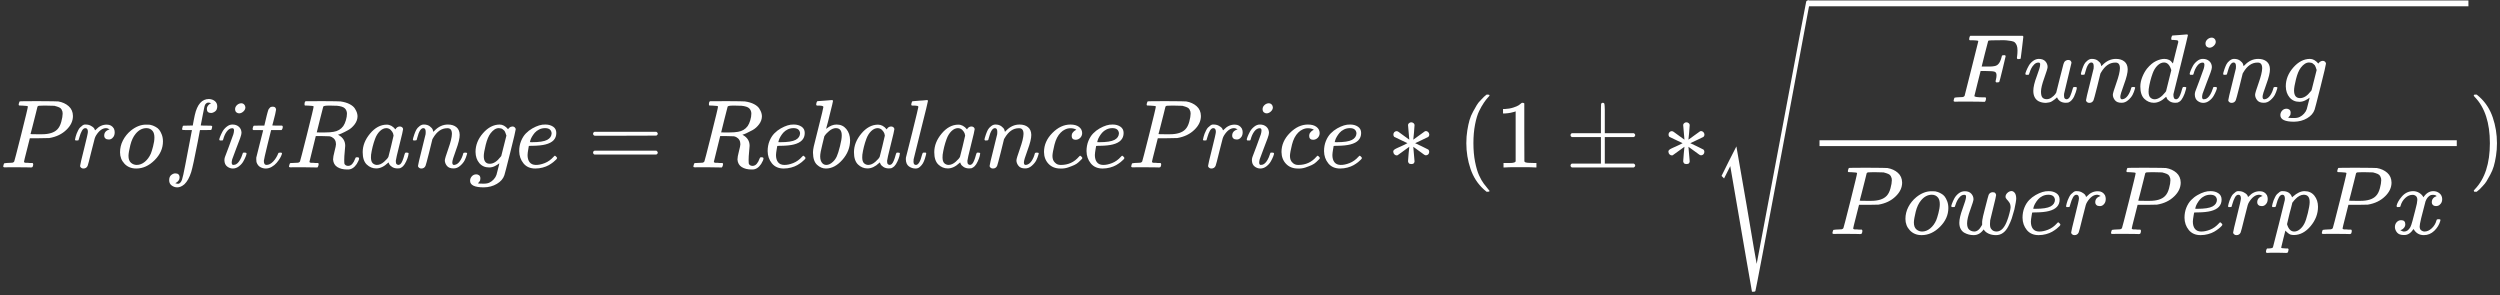 <svg width="466" height="55" viewBox="0 0 466 55" fill="none" xmlns="http://www.w3.org/2000/svg">
<rect x="0" y="0" width="466" height="55" fill="#333333" stroke="none"/>
<path d="M5.199 19.849C5.199 19.764 4.855 19.71 4.167 19.686C3.878 19.686 3.691 19.68 3.606 19.668C3.522 19.655 3.479 19.595 3.479 19.486C3.479 19.474 3.491 19.408 3.516 19.287C3.588 19.046 3.642 18.913 3.678 18.889C3.715 18.865 4.885 18.853 7.19 18.853C9.482 18.865 10.707 18.883 10.864 18.907C11.636 19.04 12.282 19.336 12.8 19.794C13.319 20.253 13.585 20.862 13.597 21.622C13.597 22.551 13.199 23.402 12.402 24.174C11.57 24.995 10.496 25.514 9.181 25.731C9.096 25.743 8.463 25.755 7.28 25.767H5.561L5.018 27.921C4.656 29.32 4.475 30.062 4.475 30.147C4.475 30.195 4.481 30.225 4.493 30.238C4.505 30.25 4.547 30.274 4.62 30.31C4.692 30.346 4.795 30.358 4.927 30.346C5.06 30.334 5.259 30.346 5.525 30.382H6.086C6.158 30.491 6.194 30.557 6.194 30.581C6.194 30.774 6.152 30.955 6.068 31.124C6.007 31.185 5.911 31.215 5.778 31.215C5.742 31.215 5.519 31.209 5.108 31.197C4.698 31.185 4.095 31.179 3.298 31.179C2.55 31.179 1.977 31.179 1.579 31.179C1.181 31.179 0.964 31.185 0.927 31.197C0.71 31.197 0.602 31.136 0.602 31.016C0.602 30.992 0.62 30.907 0.656 30.762C0.704 30.569 0.752 30.461 0.801 30.437C0.849 30.412 0.988 30.394 1.217 30.382C1.543 30.382 1.905 30.364 2.303 30.328C2.472 30.292 2.586 30.219 2.647 30.111C2.683 30.062 3.117 28.385 3.95 25.079C4.783 21.773 5.199 20.029 5.199 19.849ZM11.678 21.188C11.678 21.031 11.666 20.904 11.642 20.808C11.618 20.711 11.564 20.578 11.479 20.41C11.395 20.241 11.244 20.108 11.027 20.011C10.81 19.915 10.514 19.818 10.14 19.722C10.056 19.71 9.573 19.698 8.692 19.686C8.487 19.686 8.276 19.686 8.058 19.686C7.841 19.686 7.666 19.692 7.534 19.704C7.401 19.716 7.328 19.716 7.316 19.704C7.16 19.716 7.051 19.77 6.991 19.867C6.966 19.939 6.852 20.404 6.647 21.26C6.442 22.117 6.23 22.95 6.013 23.758C5.796 24.566 5.687 24.977 5.687 24.989C5.687 25.013 6.176 25.025 7.154 25.025H7.371H7.787C9.138 25.025 10.104 24.723 10.683 24.12C11.009 23.794 11.256 23.317 11.425 22.69C11.594 22.063 11.678 21.562 11.678 21.188Z" fill="white"/>
<path d="M13.977 26.018C13.989 25.982 14.001 25.934 14.013 25.874C14.025 25.813 14.055 25.681 14.103 25.476C14.152 25.27 14.212 25.083 14.284 24.914C14.357 24.745 14.447 24.546 14.556 24.317C14.664 24.088 14.785 23.907 14.918 23.774C15.05 23.642 15.207 23.509 15.388 23.376C15.569 23.243 15.768 23.189 15.986 23.213C16.335 23.213 16.643 23.285 16.909 23.43C17.174 23.575 17.361 23.708 17.47 23.828C17.578 23.949 17.645 24.07 17.669 24.191C17.693 24.263 17.711 24.299 17.723 24.299C17.735 24.299 17.784 24.257 17.868 24.172C18.447 23.545 19.117 23.231 19.877 23.231H19.931C20.51 23.231 20.945 23.479 21.234 23.973C21.331 24.203 21.379 24.426 21.379 24.643C21.379 25.005 21.301 25.294 21.144 25.512C20.987 25.729 20.83 25.868 20.673 25.928C20.517 25.988 20.366 26.012 20.221 26C19.98 26 19.787 25.934 19.642 25.801C19.497 25.669 19.424 25.494 19.424 25.276C19.424 24.697 19.762 24.311 20.438 24.118C20.173 23.961 19.955 23.883 19.787 23.883C19.111 23.883 18.489 24.329 17.922 25.222C17.802 25.415 17.711 25.614 17.651 25.819C17.59 26.024 17.385 26.827 17.035 28.227C16.625 29.916 16.39 30.815 16.329 30.923C16.173 31.249 15.913 31.412 15.551 31.412C15.394 31.412 15.268 31.376 15.171 31.303C15.075 31.231 15.008 31.159 14.972 31.086C14.936 31.014 14.924 30.954 14.936 30.905C14.936 30.748 15.177 29.711 15.66 27.792C16.142 25.874 16.384 24.806 16.384 24.589C16.384 24.118 16.227 23.883 15.913 23.883C15.66 23.883 15.443 24.052 15.262 24.39C15.081 24.727 14.936 25.095 14.827 25.494C14.719 25.892 14.652 26.109 14.628 26.145C14.604 26.169 14.508 26.181 14.338 26.181H14.085C14.013 26.109 13.977 26.055 13.977 26.018Z" fill="white"/>
<path d="M25.398 31.412C24.493 31.412 23.763 31.116 23.208 30.525C22.652 29.934 22.375 29.222 22.375 28.39C22.375 27.605 22.556 26.863 22.918 26.163C23.28 25.463 23.775 24.854 24.402 24.335C25.319 23.599 26.254 23.231 27.207 23.231C27.594 23.231 27.835 23.237 27.931 23.249C28.088 23.285 28.245 23.328 28.402 23.376C28.559 23.424 28.77 23.521 29.036 23.666C29.301 23.81 29.518 23.991 29.687 24.209C29.856 24.426 30.013 24.721 30.158 25.095C30.302 25.47 30.375 25.892 30.375 26.362C30.375 27.654 29.856 28.818 28.818 29.856C27.781 30.893 26.64 31.412 25.398 31.412ZM23.95 29.041C23.95 29.644 24.107 30.079 24.42 30.344C24.734 30.61 25.09 30.742 25.488 30.742C26.019 30.742 26.52 30.549 26.99 30.163C27.461 29.777 27.835 29.27 28.113 28.643C28.221 28.39 28.36 27.943 28.529 27.304C28.698 26.664 28.782 26.109 28.782 25.638C28.782 25.108 28.674 24.703 28.456 24.426C28.167 24.064 27.781 23.883 27.298 23.883C26.538 23.883 25.868 24.233 25.289 24.933C24.843 25.463 24.511 26.169 24.294 27.05C24.076 27.931 23.962 28.595 23.95 29.041Z" fill="white"/>
<path d="M32.675 34.146C32.7 34.146 32.736 34.158 32.784 34.182C32.832 34.206 32.899 34.224 32.983 34.236C33.068 34.248 33.14 34.254 33.2 34.254C33.357 34.254 33.502 34.176 33.635 34.019C33.767 33.862 33.864 33.687 33.924 33.494C34.045 33.168 34.25 32.245 34.54 30.725C34.829 29.204 35.107 27.756 35.372 26.381C35.638 25.005 35.77 24.312 35.77 24.299V24.245H34.92C34.353 24.245 34.051 24.233 34.015 24.209C33.967 24.173 33.942 24.113 33.942 24.028L34.069 23.521C34.093 23.461 34.142 23.431 34.214 23.431C34.286 23.431 34.57 23.425 35.065 23.413C35.644 23.413 35.933 23.407 35.933 23.395C35.933 23.37 35.988 23.069 36.096 22.49C36.205 21.91 36.277 21.561 36.313 21.44C36.76 19.449 37.641 18.453 38.956 18.453C39.402 18.478 39.77 18.61 40.06 18.852C40.349 19.093 40.494 19.413 40.494 19.811C40.494 20.245 40.368 20.559 40.114 20.752C39.861 20.945 39.608 21.048 39.354 21.06C38.823 21.06 38.558 20.806 38.558 20.3C38.558 20.07 38.624 19.871 38.757 19.702C38.889 19.533 39.034 19.407 39.191 19.322L39.354 19.232C39.161 19.159 38.98 19.123 38.811 19.123C38.666 19.123 38.528 19.183 38.395 19.304C38.262 19.425 38.172 19.594 38.123 19.811C38.039 20.161 37.942 20.631 37.834 21.223C37.725 21.814 37.629 22.315 37.544 22.725C37.46 23.135 37.417 23.352 37.417 23.376C37.417 23.401 37.749 23.413 38.413 23.413C38.956 23.413 39.27 23.419 39.354 23.431C39.438 23.443 39.505 23.479 39.553 23.539C39.565 23.588 39.553 23.69 39.517 23.847C39.481 24.004 39.451 24.1 39.426 24.137C39.402 24.197 39.348 24.227 39.264 24.227C39.179 24.227 38.853 24.233 38.286 24.245H37.273L36.856 26.453C36.277 29.446 35.873 31.316 35.644 32.064C35.318 33.09 34.896 33.85 34.377 34.345C33.93 34.731 33.49 34.924 33.056 34.924C32.669 34.924 32.319 34.809 32.006 34.58C31.692 34.351 31.535 34.025 31.535 33.603C31.535 33.156 31.662 32.83 31.915 32.625C32.169 32.42 32.422 32.318 32.675 32.318C33.206 32.318 33.472 32.571 33.472 33.078C33.472 33.307 33.405 33.506 33.273 33.675C33.14 33.844 32.995 33.971 32.838 34.055L32.675 34.146Z" fill="white"/>
<path d="M43.821 20.353C43.821 20.064 43.936 19.81 44.165 19.593C44.394 19.376 44.66 19.261 44.962 19.249C45.179 19.249 45.36 19.322 45.505 19.466C45.649 19.611 45.728 19.792 45.74 20.009C45.74 20.287 45.619 20.54 45.378 20.77C45.136 20.999 44.871 21.12 44.581 21.132C44.401 21.132 44.231 21.071 44.075 20.951C43.918 20.83 43.833 20.631 43.821 20.353ZM40.871 26.018C40.871 25.922 40.925 25.735 41.034 25.457C41.143 25.18 41.287 24.872 41.468 24.534C41.649 24.197 41.915 23.889 42.265 23.611C42.615 23.334 42.977 23.201 43.351 23.213C43.821 23.213 44.213 23.352 44.527 23.629C44.841 23.907 45.004 24.281 45.016 24.752C45.016 24.957 44.931 25.294 44.763 25.765C44.593 26.236 44.352 26.869 44.038 27.666C43.725 28.462 43.471 29.144 43.278 29.711C43.218 29.976 43.188 30.169 43.188 30.29C43.188 30.592 43.29 30.742 43.495 30.742C43.604 30.742 43.719 30.724 43.839 30.688C43.96 30.652 44.099 30.567 44.256 30.435C44.413 30.302 44.575 30.091 44.744 29.801C44.913 29.512 45.064 29.156 45.197 28.733C45.233 28.589 45.263 28.504 45.287 28.48C45.312 28.456 45.414 28.444 45.595 28.444C45.836 28.444 45.957 28.504 45.957 28.625C45.957 28.721 45.903 28.908 45.794 29.186C45.685 29.463 45.535 29.771 45.342 30.109C45.149 30.447 44.877 30.748 44.527 31.014C44.177 31.279 43.803 31.412 43.405 31.412C43.019 31.412 42.663 31.285 42.337 31.032C42.011 30.779 41.842 30.392 41.83 29.874C41.83 29.669 41.861 29.476 41.921 29.294C41.981 29.113 42.241 28.426 42.699 27.231C43.158 26.012 43.423 25.282 43.495 25.041C43.568 24.8 43.61 24.564 43.622 24.335C43.622 24.046 43.52 23.901 43.315 23.901H43.278C42.916 23.901 42.584 24.1 42.283 24.498C41.981 24.896 41.752 25.403 41.595 26.018C41.583 26.031 41.571 26.049 41.559 26.073C41.547 26.097 41.541 26.115 41.541 26.127C41.541 26.139 41.529 26.151 41.505 26.163C41.48 26.175 41.462 26.181 41.45 26.181C41.438 26.181 41.414 26.181 41.378 26.181C41.342 26.181 41.293 26.181 41.233 26.181H40.98C40.907 26.109 40.871 26.055 40.871 26.018Z" fill="white"/>
<path d="M47.209 24.245C47.124 24.16 47.082 24.1 47.082 24.064C47.082 24.015 47.1 23.919 47.136 23.774C47.172 23.629 47.203 23.545 47.227 23.521C47.251 23.46 47.305 23.43 47.39 23.43C47.474 23.43 47.782 23.424 48.313 23.412H49.272L49.616 21.964C49.652 21.831 49.694 21.657 49.743 21.439C49.791 21.222 49.833 21.065 49.869 20.969C49.906 20.872 49.942 20.752 49.978 20.607C50.014 20.462 50.062 20.359 50.123 20.299C50.183 20.239 50.243 20.166 50.304 20.082C50.364 19.997 50.449 19.943 50.557 19.919C50.666 19.895 50.774 19.883 50.883 19.883C51.1 19.895 51.251 19.961 51.335 20.082C51.42 20.203 51.462 20.317 51.462 20.426C51.462 20.51 51.408 20.794 51.299 21.276C51.191 21.759 51.07 22.236 50.937 22.706L50.756 23.376C50.756 23.4 51.058 23.412 51.661 23.412H52.584C52.669 23.497 52.711 23.563 52.711 23.611C52.711 23.877 52.633 24.088 52.476 24.245H50.539L49.887 26.869C49.417 28.8 49.182 29.837 49.182 29.982C49.182 30.489 49.344 30.742 49.67 30.742C50.093 30.742 50.503 30.537 50.901 30.127C51.299 29.717 51.619 29.21 51.86 28.607C51.884 28.534 51.915 28.492 51.951 28.48C51.987 28.468 52.078 28.456 52.222 28.444H52.295C52.476 28.444 52.566 28.492 52.566 28.589C52.566 28.625 52.548 28.697 52.512 28.806C52.452 28.999 52.343 29.228 52.186 29.494C52.029 29.759 51.824 30.043 51.571 30.344C51.317 30.646 51.01 30.899 50.648 31.104C50.286 31.309 49.918 31.412 49.544 31.412C49.182 31.412 48.838 31.322 48.512 31.141C48.186 30.96 47.951 30.646 47.806 30.2C47.782 30.103 47.77 29.94 47.77 29.711V29.385L48.403 26.851C48.826 25.15 49.043 24.293 49.055 24.281C49.055 24.257 48.747 24.245 48.132 24.245H47.209Z" fill="white"/>
<path d="M57.433 19.684C57.107 19.684 56.914 19.678 56.854 19.666C56.793 19.654 56.763 19.588 56.763 19.467C56.763 19.141 56.829 18.942 56.962 18.87C56.986 18.858 58.036 18.852 60.111 18.852C62.187 18.864 63.309 18.882 63.478 18.906C64.154 19.003 64.721 19.172 65.179 19.413C65.638 19.654 65.964 19.932 66.157 20.245C66.35 20.559 66.476 20.819 66.537 21.024C66.597 21.229 66.633 21.434 66.645 21.639C66.645 22.182 66.47 22.689 66.12 23.16C65.77 23.63 65.366 23.992 64.908 24.245C64.449 24.499 64.045 24.704 63.695 24.861C63.345 25.018 63.116 25.096 63.007 25.096L63.134 25.187C63.943 25.645 64.347 26.309 64.347 27.177C64.347 27.31 64.317 27.678 64.256 28.282C64.196 28.885 64.166 29.38 64.166 29.766V29.929C64.166 30.146 64.172 30.315 64.184 30.435C64.196 30.556 64.262 30.665 64.383 30.761C64.504 30.858 64.66 30.912 64.853 30.924C65.191 30.924 65.469 30.791 65.686 30.526C65.903 30.26 66.06 29.977 66.157 29.675C66.217 29.506 66.265 29.404 66.301 29.367C66.338 29.331 66.428 29.313 66.573 29.313C66.814 29.313 66.935 29.386 66.935 29.53C66.935 29.748 66.79 30.091 66.501 30.562C66.042 31.25 65.499 31.594 64.872 31.594H64.709C63.973 31.594 63.363 31.443 62.881 31.141C62.398 30.84 62.133 30.369 62.084 29.73C62.084 29.404 62.175 28.897 62.356 28.209C62.537 27.521 62.627 27.081 62.627 26.888C62.627 26.273 62.368 25.826 61.849 25.549C61.668 25.464 61.517 25.416 61.397 25.404C61.276 25.392 60.847 25.38 60.111 25.368H58.863L58.283 27.721C57.885 29.313 57.686 30.122 57.686 30.146C57.686 30.194 57.692 30.224 57.704 30.236C57.716 30.248 57.758 30.273 57.831 30.309C57.903 30.345 58.006 30.357 58.139 30.345C58.271 30.333 58.471 30.345 58.736 30.381H59.297C59.369 30.478 59.406 30.532 59.406 30.544C59.406 30.556 59.388 30.665 59.351 30.87C59.303 31.027 59.243 31.141 59.17 31.214H58.899C58.464 31.189 57.674 31.177 56.528 31.177C56.117 31.177 55.737 31.177 55.388 31.177C55.038 31.177 54.76 31.177 54.555 31.177C54.35 31.177 54.223 31.183 54.175 31.196C53.97 31.196 53.867 31.141 53.867 31.033C53.867 31.009 53.885 30.924 53.922 30.779C53.982 30.55 54.042 30.423 54.102 30.399C54.151 30.387 54.241 30.381 54.374 30.381H54.483C54.808 30.381 55.17 30.363 55.569 30.327C55.737 30.291 55.852 30.218 55.912 30.11C55.949 30.061 56.383 28.384 57.216 25.078C58.048 21.772 58.464 20.028 58.464 19.847C58.464 19.763 58.12 19.709 57.433 19.684ZM64.672 21.187C64.672 20.8 64.546 20.475 64.292 20.209C64.039 19.944 63.52 19.775 62.736 19.703C62.712 19.703 62.573 19.703 62.32 19.703C62.066 19.703 61.837 19.696 61.632 19.684H61.234C60.666 19.684 60.341 19.745 60.256 19.865C60.244 19.902 60.039 20.704 59.641 22.273C59.243 23.841 59.044 24.644 59.044 24.68C59.044 24.692 59.46 24.698 60.292 24.698C61.234 24.686 61.861 24.644 62.175 24.571C62.947 24.451 63.55 24.095 63.985 23.503C64.178 23.226 64.341 22.864 64.473 22.417C64.606 21.971 64.672 21.561 64.672 21.187Z" fill="white"/>
<path d="M67.606 28.372C67.606 27.153 68.064 25.995 68.981 24.897C69.898 23.799 70.93 23.244 72.076 23.232C72.691 23.232 73.234 23.527 73.705 24.119C73.898 23.757 74.175 23.576 74.537 23.576C74.694 23.576 74.833 23.624 74.954 23.72C75.075 23.817 75.135 23.938 75.135 24.082C75.135 24.239 74.912 25.205 74.465 26.978C74.019 28.752 73.789 29.753 73.777 29.983C73.777 30.284 73.82 30.483 73.904 30.58C73.989 30.677 74.115 30.731 74.284 30.743C74.393 30.731 74.513 30.677 74.646 30.58C74.9 30.339 75.147 29.76 75.388 28.843C75.461 28.601 75.521 28.474 75.569 28.462C75.593 28.45 75.654 28.444 75.75 28.444H75.823C76.052 28.444 76.166 28.499 76.166 28.607C76.166 28.68 76.136 28.843 76.076 29.096C76.016 29.349 75.895 29.675 75.714 30.073C75.533 30.471 75.34 30.773 75.135 30.978C74.978 31.135 74.785 31.262 74.556 31.358C74.459 31.383 74.314 31.395 74.121 31.395C73.711 31.395 73.367 31.304 73.09 31.123C72.812 30.942 72.631 30.755 72.547 30.562L72.438 30.291C72.426 30.278 72.402 30.284 72.366 30.309C72.341 30.333 72.317 30.357 72.293 30.381C71.581 31.057 70.857 31.395 70.121 31.395C69.458 31.395 68.872 31.153 68.366 30.671C67.859 30.188 67.606 29.422 67.606 28.372ZM73.361 25.277C73.361 25.205 73.331 25.072 73.271 24.879C73.21 24.686 73.072 24.474 72.854 24.245C72.637 24.016 72.36 23.895 72.022 23.883C71.599 23.883 71.195 24.07 70.809 24.444C70.423 24.818 70.121 25.307 69.904 25.91C69.554 26.864 69.307 27.853 69.162 28.879C69.162 28.915 69.162 28.981 69.162 29.078C69.162 29.174 69.156 29.247 69.144 29.295C69.144 29.838 69.252 30.212 69.47 30.417C69.687 30.622 69.946 30.731 70.248 30.743C70.707 30.743 71.159 30.544 71.605 30.146C72.052 29.747 72.317 29.44 72.402 29.223C72.426 29.174 72.589 28.529 72.891 27.286C73.192 26.043 73.349 25.373 73.361 25.277Z" fill="white"/>
<path d="M76.961 26.018C76.973 25.946 76.991 25.85 77.015 25.729C77.039 25.608 77.112 25.379 77.232 25.041C77.353 24.703 77.474 24.42 77.594 24.191C77.715 23.961 77.914 23.738 78.192 23.521C78.469 23.304 78.747 23.201 79.024 23.213C79.459 23.213 79.821 23.322 80.11 23.539C80.4 23.756 80.581 23.961 80.653 24.154C80.726 24.347 80.762 24.474 80.762 24.534C80.762 24.558 80.768 24.571 80.78 24.571L80.979 24.372C81.715 23.599 82.554 23.213 83.495 23.213C84.146 23.213 84.671 23.376 85.069 23.702C85.468 24.028 85.673 24.504 85.685 25.132C85.697 25.759 85.468 26.706 84.997 27.973C84.526 29.24 84.297 30.006 84.309 30.272C84.309 30.586 84.412 30.742 84.617 30.742C84.689 30.742 84.744 30.736 84.78 30.724C85.13 30.664 85.444 30.435 85.721 30.037C85.999 29.638 86.21 29.156 86.355 28.589C86.379 28.492 86.499 28.444 86.716 28.444C86.958 28.444 87.079 28.492 87.079 28.589C87.079 28.601 87.054 28.691 87.006 28.86C86.909 29.21 86.777 29.554 86.608 29.892C86.439 30.23 86.161 30.567 85.775 30.905C85.389 31.243 84.973 31.406 84.526 31.394C83.959 31.394 83.549 31.231 83.296 30.905C83.042 30.579 82.916 30.242 82.916 29.892C82.916 29.663 83.133 28.939 83.567 27.72C84.002 26.501 84.225 25.584 84.237 24.969C84.237 24.257 83.971 23.901 83.441 23.901H83.35C82.312 23.901 81.438 24.51 80.726 25.729L80.599 25.946L80.002 28.371C79.603 29.952 79.374 30.803 79.314 30.923C79.157 31.249 78.898 31.412 78.536 31.412C78.379 31.412 78.252 31.376 78.156 31.303C78.059 31.231 77.993 31.159 77.956 31.086C77.92 31.014 77.908 30.954 77.92 30.905C77.92 30.748 78.15 29.765 78.608 27.955C79.067 26.145 79.308 25.162 79.332 25.005C79.344 24.945 79.35 24.806 79.35 24.589C79.35 24.118 79.205 23.883 78.916 23.883C78.457 23.883 78.077 24.486 77.775 25.693C77.703 25.934 77.667 26.061 77.667 26.073C77.643 26.145 77.528 26.181 77.323 26.181H77.07C76.997 26.109 76.961 26.055 76.961 26.018Z" fill="white"/>
<path d="M93.073 30.435C92.892 30.592 92.626 30.761 92.276 30.942C91.927 31.123 91.559 31.213 91.172 31.213C90.412 31.213 89.803 30.942 89.344 30.399C88.886 29.856 88.651 29.162 88.639 28.318C88.639 27.051 89.103 25.886 90.032 24.824C90.961 23.763 91.993 23.226 93.127 23.214C93.694 23.214 94.219 23.503 94.702 24.082L94.756 24.01C94.78 23.974 94.81 23.938 94.847 23.901C94.883 23.865 94.937 23.817 95.01 23.756C95.082 23.696 95.16 23.654 95.245 23.63C95.329 23.606 95.426 23.588 95.534 23.576C95.703 23.576 95.842 23.63 95.951 23.738C96.059 23.847 96.12 23.962 96.132 24.082C96.132 24.263 95.788 25.723 95.1 28.462C94.412 31.201 94.05 32.601 94.014 32.661C93.797 33.313 93.332 33.85 92.62 34.272C91.909 34.695 91.094 34.912 90.177 34.924C88.476 34.924 87.625 34.514 87.625 33.693C87.625 33.379 87.734 33.102 87.951 32.861C88.168 32.619 88.445 32.498 88.783 32.498C88.964 32.498 89.133 32.553 89.29 32.661C89.447 32.77 89.531 32.957 89.543 33.222C89.543 33.343 89.531 33.458 89.507 33.566C89.483 33.675 89.441 33.759 89.381 33.82C89.32 33.88 89.272 33.94 89.236 34.001C89.2 34.061 89.157 34.109 89.109 34.146L89.073 34.182H89.091C89.212 34.218 89.574 34.236 90.177 34.236C90.635 34.236 90.998 34.164 91.263 34.019C91.54 33.886 91.8 33.687 92.041 33.422C92.283 33.156 92.451 32.873 92.548 32.571C92.62 32.342 92.717 31.968 92.838 31.449C92.995 30.87 93.073 30.532 93.073 30.435ZM94.394 25.277L94.322 25.078C94.286 24.945 94.255 24.855 94.231 24.806C94.207 24.758 94.171 24.674 94.123 24.553C94.074 24.432 94.014 24.348 93.942 24.299C93.869 24.251 93.791 24.185 93.706 24.1C93.622 24.016 93.513 23.962 93.381 23.938C93.248 23.913 93.115 23.895 92.982 23.883C92.451 23.883 91.939 24.203 91.444 24.843C91.082 25.313 90.78 26.031 90.539 26.996C90.298 27.962 90.177 28.662 90.177 29.096C90.177 30.049 90.551 30.526 91.299 30.526C91.975 30.526 92.638 30.103 93.29 29.259L93.435 29.078L94.394 25.277Z" fill="white"/>
<path d="M96.781 28.172C96.781 27.485 96.896 26.857 97.125 26.29C97.354 25.723 97.65 25.252 98.012 24.878C98.374 24.504 98.778 24.191 99.225 23.937C99.671 23.684 100.093 23.497 100.492 23.376C100.89 23.255 101.27 23.201 101.632 23.213H101.686C102.229 23.213 102.7 23.346 103.098 23.611C103.496 23.877 103.695 24.269 103.695 24.788C103.695 25.874 103.026 26.586 101.686 26.924C101.095 27.08 100.286 27.165 99.261 27.177C98.814 27.177 98.585 27.189 98.573 27.213C98.573 27.237 98.537 27.448 98.465 27.846C98.392 28.245 98.35 28.595 98.338 28.896C98.338 29.463 98.465 29.91 98.718 30.236C98.971 30.561 99.351 30.73 99.858 30.742C100.365 30.755 100.926 30.64 101.541 30.398C102.157 30.157 102.712 29.759 103.207 29.204C103.315 29.083 103.388 29.023 103.424 29.023C103.472 29.023 103.55 29.077 103.659 29.186C103.768 29.294 103.828 29.379 103.84 29.439C103.852 29.5 103.798 29.596 103.677 29.729C103.556 29.862 103.375 30.024 103.134 30.218C102.893 30.411 102.615 30.598 102.302 30.779C101.988 30.96 101.608 31.11 101.161 31.231C100.715 31.352 100.256 31.412 99.786 31.412C98.832 31.412 98.097 31.092 97.578 30.453C97.059 29.813 96.793 29.053 96.781 28.172ZM102.826 24.824C102.754 24.197 102.344 23.883 101.596 23.883C101.197 23.883 100.829 23.967 100.492 24.136C100.154 24.305 99.882 24.51 99.677 24.752C99.472 24.993 99.297 25.24 99.152 25.494C99.007 25.747 98.911 25.964 98.863 26.145C98.814 26.326 98.784 26.441 98.772 26.489C98.772 26.501 98.893 26.507 99.134 26.507C100.498 26.507 101.451 26.362 101.994 26.073C102.537 25.783 102.814 25.367 102.826 24.824Z" fill="white"/>
<path d="M110.551 24.933C110.551 24.776 110.635 24.656 110.804 24.571H122.333C122.514 24.668 122.605 24.789 122.605 24.933C122.605 25.066 122.52 25.181 122.352 25.277L116.596 25.295H110.84C110.647 25.235 110.551 25.114 110.551 24.933ZM110.551 28.445C110.551 28.264 110.647 28.143 110.84 28.083H122.352C122.52 28.203 122.605 28.324 122.605 28.445C122.605 28.602 122.514 28.722 122.333 28.807H110.804C110.635 28.722 110.551 28.602 110.551 28.445Z" fill="white"/>
<path d="M132.812 19.684C132.486 19.684 132.293 19.678 132.232 19.666C132.172 19.654 132.142 19.588 132.142 19.467C132.142 19.141 132.208 18.942 132.341 18.87C132.365 18.858 133.415 18.852 135.49 18.852C137.566 18.864 138.688 18.882 138.857 18.906C139.533 19.003 140.1 19.172 140.558 19.413C141.017 19.654 141.342 19.932 141.536 20.245C141.729 20.559 141.855 20.819 141.916 21.024C141.976 21.229 142.012 21.434 142.024 21.639C142.024 22.182 141.849 22.689 141.499 23.16C141.149 23.63 140.745 23.992 140.287 24.245C139.828 24.499 139.424 24.704 139.074 24.861C138.724 25.018 138.495 25.096 138.386 25.096L138.513 25.187C139.321 25.645 139.726 26.309 139.726 27.177C139.726 27.31 139.695 27.678 139.635 28.282C139.575 28.885 139.545 29.38 139.545 29.766V29.929C139.545 30.146 139.551 30.315 139.563 30.435C139.575 30.556 139.641 30.665 139.762 30.761C139.882 30.858 140.039 30.912 140.232 30.924C140.57 30.924 140.848 30.791 141.065 30.526C141.282 30.26 141.439 29.977 141.536 29.675C141.596 29.506 141.644 29.404 141.68 29.367C141.717 29.331 141.807 29.313 141.952 29.313C142.193 29.313 142.314 29.386 142.314 29.53C142.314 29.748 142.169 30.091 141.879 30.562C141.421 31.25 140.878 31.594 140.25 31.594H140.088C139.352 31.594 138.742 31.443 138.26 31.141C137.777 30.84 137.511 30.369 137.463 29.73C137.463 29.404 137.554 28.897 137.735 28.209C137.916 27.521 138.006 27.081 138.006 26.888C138.006 26.273 137.747 25.826 137.228 25.549C137.047 25.464 136.896 25.416 136.775 25.404C136.655 25.392 136.226 25.38 135.49 25.368H134.242L133.662 27.721C133.264 29.313 133.065 30.122 133.065 30.146C133.065 30.194 133.071 30.224 133.083 30.236C133.095 30.248 133.137 30.273 133.21 30.309C133.282 30.345 133.385 30.357 133.518 30.345C133.65 30.333 133.849 30.345 134.115 30.381H134.676C134.748 30.478 134.784 30.532 134.784 30.544C134.784 30.556 134.766 30.665 134.73 30.87C134.682 31.027 134.622 31.141 134.549 31.214H134.278C133.843 31.189 133.053 31.177 131.907 31.177C131.496 31.177 131.116 31.177 130.766 31.177C130.417 31.177 130.139 31.177 129.934 31.177C129.729 31.177 129.602 31.183 129.554 31.196C129.349 31.196 129.246 31.141 129.246 31.033C129.246 31.009 129.264 30.924 129.3 30.779C129.361 30.55 129.421 30.423 129.481 30.399C129.53 30.387 129.62 30.381 129.753 30.381H129.861C130.187 30.381 130.549 30.363 130.947 30.327C131.116 30.291 131.231 30.218 131.291 30.11C131.328 30.061 131.762 28.384 132.594 25.078C133.427 21.772 133.843 20.028 133.843 19.847C133.843 19.763 133.499 19.709 132.812 19.684ZM140.051 21.187C140.051 20.8 139.925 20.475 139.671 20.209C139.418 19.944 138.899 19.775 138.115 19.703C138.091 19.703 137.952 19.703 137.698 19.703C137.445 19.703 137.216 19.696 137.011 19.684H136.613C136.045 19.684 135.72 19.745 135.635 19.865C135.623 19.902 135.418 20.704 135.02 22.273C134.622 23.841 134.423 24.644 134.423 24.68C134.423 24.692 134.839 24.698 135.671 24.698C136.613 24.686 137.24 24.644 137.554 24.571C138.326 24.451 138.929 24.095 139.364 23.503C139.557 23.226 139.72 22.864 139.852 22.417C139.985 21.971 140.051 21.561 140.051 21.187Z" fill="white"/>
<path d="M143.09 28.172C143.09 27.485 143.204 26.857 143.434 26.29C143.663 25.723 143.959 25.252 144.321 24.878C144.683 24.504 145.087 24.191 145.533 23.937C145.98 23.684 146.402 23.497 146.8 23.376C147.198 23.255 147.578 23.201 147.94 23.213H147.995C148.538 23.213 149.008 23.346 149.407 23.611C149.805 23.877 150.004 24.269 150.004 24.788C150.004 25.874 149.334 26.586 147.995 26.924C147.404 27.08 146.595 27.165 145.569 27.177C145.123 27.177 144.894 27.189 144.882 27.213C144.882 27.237 144.845 27.448 144.773 27.846C144.701 28.245 144.658 28.595 144.646 28.896C144.646 29.463 144.773 29.91 145.026 30.236C145.28 30.561 145.66 30.73 146.167 30.742C146.674 30.755 147.235 30.64 147.85 30.398C148.465 30.157 149.02 29.759 149.515 29.204C149.624 29.083 149.696 29.023 149.732 29.023C149.781 29.023 149.859 29.077 149.968 29.186C150.076 29.294 150.137 29.379 150.149 29.439C150.161 29.5 150.106 29.596 149.986 29.729C149.865 29.862 149.684 30.024 149.443 30.218C149.201 30.411 148.924 30.598 148.61 30.779C148.296 30.96 147.916 31.11 147.47 31.231C147.023 31.352 146.565 31.412 146.094 31.412C145.141 31.412 144.405 31.092 143.886 30.453C143.367 29.813 143.102 29.053 143.09 28.172ZM149.135 24.824C149.063 24.197 148.652 23.883 147.904 23.883C147.506 23.883 147.138 23.967 146.8 24.136C146.462 24.305 146.191 24.51 145.986 24.752C145.781 24.993 145.606 25.24 145.461 25.494C145.316 25.747 145.22 25.964 145.171 26.145C145.123 26.326 145.093 26.441 145.081 26.489C145.081 26.501 145.201 26.507 145.443 26.507C146.806 26.507 147.759 26.362 148.302 26.073C148.845 25.783 149.123 25.367 149.135 24.824Z" fill="white"/>
<path d="M152.14 19.503C152.14 19.382 152.164 19.243 152.213 19.087C152.261 18.93 152.333 18.851 152.43 18.851C152.442 18.851 152.876 18.821 153.733 18.761C154.59 18.7 155.03 18.664 155.054 18.652C155.199 18.652 155.271 18.706 155.271 18.815C155.271 18.924 155.066 19.786 154.656 21.403C154.56 21.813 154.457 22.236 154.348 22.67C154.24 23.105 154.149 23.43 154.077 23.648L154.004 23.991C154.004 24.028 154.041 24.009 154.113 23.937C154.704 23.454 155.314 23.213 155.941 23.213C156.689 23.213 157.293 23.491 157.751 24.046C158.21 24.601 158.445 25.301 158.457 26.145C158.457 27.485 157.98 28.697 157.027 29.783C156.074 30.869 155.048 31.412 153.95 31.412C153.347 31.412 152.798 31.183 152.303 30.724C151.808 30.266 151.555 29.524 151.543 28.498V28.335C151.543 28.082 151.591 27.732 151.688 27.285C151.784 26.839 152.08 25.651 152.575 23.72C153.178 21.343 153.48 20.082 153.48 19.937C153.48 19.792 153.25 19.708 152.792 19.684C152.731 19.684 152.683 19.684 152.647 19.684H152.557C152.436 19.684 152.357 19.684 152.321 19.684C152.285 19.684 152.243 19.666 152.195 19.629C152.146 19.593 152.128 19.551 152.14 19.503ZM156.9 25.331V25.222C156.9 24.329 156.532 23.883 155.796 23.883C155.591 23.883 155.38 23.931 155.163 24.028C154.946 24.124 154.747 24.251 154.566 24.408C154.385 24.564 154.228 24.709 154.095 24.842C153.962 24.975 153.854 25.108 153.769 25.24L153.661 25.385L153.281 26.942C153.015 27.979 152.882 28.715 152.882 29.15C152.882 29.729 153.027 30.163 153.317 30.453C153.51 30.646 153.751 30.742 154.041 30.742C154.439 30.742 154.843 30.549 155.253 30.163C155.555 29.886 155.796 29.548 155.977 29.15C156.158 28.752 156.357 28.118 156.575 27.249C156.792 26.381 156.9 25.741 156.9 25.331Z" fill="white"/>
<path d="M159.18 28.372C159.18 27.153 159.638 25.995 160.555 24.897C161.472 23.799 162.504 23.244 163.65 23.232C164.266 23.232 164.809 23.527 165.279 24.119C165.472 23.757 165.75 23.576 166.112 23.576C166.269 23.576 166.407 23.624 166.528 23.72C166.649 23.817 166.709 23.938 166.709 24.082C166.709 24.239 166.486 25.205 166.039 26.978C165.593 28.752 165.364 29.753 165.352 29.983C165.352 30.284 165.394 30.483 165.478 30.58C165.563 30.677 165.689 30.731 165.858 30.743C165.967 30.731 166.088 30.677 166.22 30.58C166.474 30.339 166.721 29.76 166.962 28.843C167.035 28.601 167.095 28.474 167.143 28.462C167.168 28.45 167.228 28.444 167.324 28.444H167.397C167.626 28.444 167.741 28.499 167.741 28.607C167.741 28.68 167.711 28.843 167.65 29.096C167.59 29.349 167.469 29.675 167.288 30.073C167.107 30.471 166.914 30.773 166.709 30.978C166.552 31.135 166.359 31.262 166.13 31.358C166.033 31.383 165.889 31.395 165.695 31.395C165.285 31.395 164.941 31.304 164.664 31.123C164.386 30.942 164.205 30.755 164.121 30.562L164.012 30.291C164 30.278 163.976 30.284 163.94 30.309C163.916 30.333 163.892 30.357 163.867 30.381C163.156 31.057 162.432 31.395 161.695 31.395C161.032 31.395 160.447 31.153 159.94 30.671C159.433 30.188 159.18 29.422 159.18 28.372ZM164.935 25.277C164.935 25.205 164.905 25.072 164.845 24.879C164.784 24.686 164.646 24.474 164.428 24.245C164.211 24.016 163.934 23.895 163.596 23.883C163.174 23.883 162.769 24.07 162.383 24.444C161.997 24.818 161.695 25.307 161.478 25.91C161.128 26.864 160.881 27.853 160.736 28.879C160.736 28.915 160.736 28.981 160.736 29.078C160.736 29.174 160.73 29.247 160.718 29.295C160.718 29.838 160.827 30.212 161.044 30.417C161.261 30.622 161.521 30.731 161.822 30.743C162.281 30.743 162.733 30.544 163.18 30.146C163.626 29.747 163.892 29.44 163.976 29.223C164 29.174 164.163 28.529 164.465 27.286C164.766 26.043 164.923 25.373 164.935 25.277Z" fill="white"/>
<path d="M170.278 30.146C170.278 30.544 170.428 30.743 170.73 30.743C171.176 30.743 171.557 30.11 171.87 28.843C171.943 28.602 172.003 28.475 172.051 28.463C172.075 28.451 172.136 28.445 172.232 28.445H172.305C172.413 28.445 172.486 28.445 172.522 28.445C172.558 28.445 172.588 28.457 172.612 28.481C172.636 28.505 172.649 28.547 172.649 28.608C172.636 28.68 172.618 28.777 172.594 28.897C172.57 29.018 172.504 29.247 172.395 29.585C172.287 29.923 172.166 30.206 172.033 30.436C171.9 30.665 171.713 30.888 171.472 31.105C171.231 31.323 170.953 31.425 170.639 31.413C170.205 31.413 169.801 31.28 169.427 31.015C169.053 30.75 168.86 30.303 168.848 29.676C168.848 29.531 168.854 29.428 168.866 29.368L170.042 24.698C170.802 21.621 171.182 20.035 171.182 19.938C171.182 19.902 171.176 19.872 171.164 19.848C171.152 19.823 171.128 19.799 171.092 19.775C171.056 19.751 171.026 19.739 171.001 19.739C170.977 19.739 170.929 19.733 170.857 19.721C170.784 19.709 170.736 19.703 170.712 19.703C170.688 19.703 170.633 19.697 170.549 19.685C170.465 19.673 170.404 19.673 170.368 19.685C170.247 19.685 170.169 19.685 170.133 19.685C170.097 19.685 170.048 19.679 169.988 19.667C169.928 19.655 169.891 19.637 169.879 19.612C169.867 19.588 169.861 19.552 169.861 19.504C169.861 19.48 169.873 19.395 169.897 19.25C169.958 19.021 170.024 18.894 170.097 18.87C170.169 18.846 170.603 18.81 171.4 18.762C171.581 18.75 171.786 18.738 172.015 18.726C172.244 18.713 172.425 18.695 172.558 18.671C172.691 18.647 172.757 18.641 172.757 18.653C172.902 18.653 172.974 18.701 172.974 18.798C172.974 18.931 172.534 20.741 171.653 24.228C170.772 27.715 170.32 29.543 170.296 29.712C170.296 29.736 170.296 29.784 170.296 29.857C170.296 29.929 170.29 29.989 170.278 30.038V30.146Z" fill="white"/>
<path d="M174.148 28.372C174.148 27.153 174.607 25.995 175.524 24.897C176.441 23.799 177.473 23.244 178.619 23.232C179.234 23.232 179.777 23.527 180.248 24.119C180.441 23.757 180.719 23.576 181.08 23.576C181.237 23.576 181.376 23.624 181.497 23.72C181.617 23.817 181.678 23.938 181.678 24.082C181.678 24.239 181.455 25.205 181.008 26.978C180.562 28.752 180.332 29.753 180.32 29.983C180.32 30.284 180.363 30.483 180.447 30.58C180.531 30.677 180.658 30.731 180.827 30.743C180.936 30.731 181.056 30.677 181.189 30.58C181.442 30.339 181.69 29.76 181.931 28.843C182.004 28.601 182.064 28.474 182.112 28.462C182.136 28.45 182.197 28.444 182.293 28.444H182.366C182.595 28.444 182.709 28.499 182.709 28.607C182.709 28.68 182.679 28.843 182.619 29.096C182.559 29.349 182.438 29.675 182.257 30.073C182.076 30.471 181.883 30.773 181.678 30.978C181.521 31.135 181.328 31.262 181.099 31.358C181.002 31.383 180.857 31.395 180.664 31.395C180.254 31.395 179.91 31.304 179.633 31.123C179.355 30.942 179.174 30.755 179.09 30.562L178.981 30.291C178.969 30.278 178.945 30.284 178.909 30.309C178.884 30.333 178.86 30.357 178.836 30.381C178.124 31.057 177.4 31.395 176.664 31.395C176.001 31.395 175.415 31.153 174.909 30.671C174.402 30.188 174.148 29.422 174.148 28.372ZM179.904 25.277C179.904 25.205 179.874 25.072 179.814 24.879C179.753 24.686 179.614 24.474 179.397 24.245C179.18 24.016 178.903 23.895 178.565 23.883C178.142 23.883 177.738 24.07 177.352 24.444C176.966 24.818 176.664 25.307 176.447 25.91C176.097 26.864 175.85 27.853 175.705 28.879C175.705 28.915 175.705 28.981 175.705 29.078C175.705 29.174 175.699 29.247 175.687 29.295C175.687 29.838 175.795 30.212 176.013 30.417C176.23 30.622 176.489 30.731 176.791 30.743C177.249 30.743 177.702 30.544 178.148 30.146C178.595 29.747 178.86 29.44 178.945 29.223C178.969 29.174 179.132 28.529 179.433 27.286C179.735 26.043 179.892 25.373 179.904 25.277Z" fill="white"/>
<path d="M183.508 26.018C183.52 25.946 183.538 25.85 183.562 25.729C183.586 25.608 183.659 25.379 183.779 25.041C183.9 24.703 184.021 24.42 184.141 24.191C184.262 23.961 184.461 23.738 184.739 23.521C185.016 23.304 185.294 23.201 185.571 23.213C186.006 23.213 186.368 23.322 186.657 23.539C186.947 23.756 187.128 23.961 187.2 24.154C187.272 24.347 187.309 24.474 187.309 24.534C187.309 24.558 187.315 24.571 187.327 24.571L187.526 24.372C188.262 23.599 189.101 23.213 190.042 23.213C190.693 23.213 191.218 23.376 191.616 23.702C192.015 24.028 192.22 24.504 192.232 25.132C192.244 25.759 192.015 26.706 191.544 27.973C191.073 29.24 190.844 30.006 190.856 30.272C190.856 30.586 190.959 30.742 191.164 30.742C191.236 30.742 191.291 30.736 191.327 30.724C191.677 30.664 191.99 30.435 192.268 30.037C192.545 29.638 192.757 29.156 192.901 28.589C192.926 28.492 193.046 28.444 193.263 28.444C193.505 28.444 193.625 28.492 193.625 28.589C193.625 28.601 193.601 28.691 193.553 28.86C193.456 29.21 193.324 29.554 193.155 29.892C192.986 30.23 192.708 30.567 192.322 30.905C191.936 31.243 191.52 31.406 191.073 31.394C190.506 31.394 190.096 31.231 189.843 30.905C189.589 30.579 189.462 30.242 189.462 29.892C189.462 29.663 189.68 28.939 190.114 27.72C190.548 26.501 190.772 25.584 190.784 24.969C190.784 24.257 190.518 23.901 189.987 23.901H189.897C188.859 23.901 187.984 24.51 187.272 25.729L187.146 25.946L186.549 28.371C186.15 29.952 185.921 30.803 185.861 30.923C185.704 31.249 185.444 31.412 185.082 31.412C184.926 31.412 184.799 31.376 184.702 31.303C184.606 31.231 184.539 31.159 184.503 31.086C184.467 31.014 184.455 30.954 184.467 30.905C184.467 30.748 184.696 29.765 185.155 27.955C185.613 26.145 185.855 25.162 185.879 25.005C185.891 24.945 185.897 24.806 185.897 24.589C185.897 24.118 185.752 23.883 185.463 23.883C185.004 23.883 184.624 24.486 184.322 25.693C184.25 25.934 184.214 26.061 184.214 26.073C184.19 26.145 184.075 26.181 183.87 26.181H183.616C183.544 26.109 183.508 26.055 183.508 26.018Z" fill="white"/>
<path d="M194.602 28.336C194.602 27.021 195.12 25.838 196.158 24.789C197.196 23.739 198.318 23.214 199.525 23.214C200.2 23.214 200.731 23.359 201.117 23.648C201.503 23.938 201.703 24.318 201.715 24.789C201.715 25.139 201.6 25.434 201.371 25.676C201.141 25.917 200.852 26.044 200.502 26.056C200.273 26.056 200.092 25.995 199.959 25.875C199.826 25.754 199.76 25.573 199.76 25.332C199.76 25.09 199.826 24.885 199.959 24.716C200.092 24.547 200.224 24.421 200.357 24.336C200.49 24.252 200.574 24.216 200.611 24.228H200.629C200.629 24.204 200.592 24.167 200.52 24.119C200.448 24.071 200.321 24.023 200.14 23.974C199.959 23.926 199.754 23.902 199.525 23.902C199.163 23.902 198.819 23.986 198.493 24.155C198.24 24.264 197.98 24.451 197.715 24.716C197.184 25.247 196.798 25.995 196.556 26.961C196.315 27.926 196.188 28.626 196.176 29.06C196.176 29.615 196.333 30.032 196.647 30.309C196.912 30.599 197.262 30.744 197.697 30.744H197.769C199.12 30.744 200.236 30.231 201.117 29.205C201.226 29.084 201.298 29.024 201.335 29.024C201.383 29.024 201.461 29.078 201.57 29.187C201.678 29.296 201.739 29.38 201.751 29.44C201.763 29.501 201.709 29.591 201.588 29.712C201.467 29.832 201.292 30.001 201.063 30.219C200.834 30.436 200.562 30.617 200.249 30.762C199.935 30.906 199.549 31.057 199.09 31.214C198.632 31.371 198.149 31.437 197.642 31.413C196.737 31.413 196.007 31.124 195.452 30.544C194.897 29.965 194.614 29.229 194.602 28.336Z" fill="white"/>
<path d="M202.527 28.172C202.527 27.485 202.642 26.857 202.871 26.29C203.1 25.723 203.396 25.252 203.758 24.878C204.12 24.504 204.524 24.191 204.971 23.937C205.417 23.684 205.84 23.497 206.238 23.376C206.636 23.255 207.016 23.201 207.378 23.213H207.432C207.975 23.213 208.446 23.346 208.844 23.611C209.242 23.877 209.441 24.269 209.441 24.788C209.441 25.874 208.772 26.586 207.432 26.924C206.841 27.08 206.033 27.165 205.007 27.177C204.561 27.177 204.331 27.189 204.319 27.213C204.319 27.237 204.283 27.448 204.211 27.846C204.138 28.245 204.096 28.595 204.084 28.896C204.084 29.463 204.211 29.91 204.464 30.236C204.717 30.561 205.097 30.73 205.604 30.742C206.111 30.755 206.672 30.64 207.287 30.398C207.903 30.157 208.458 29.759 208.953 29.204C209.061 29.083 209.134 29.023 209.17 29.023C209.218 29.023 209.296 29.077 209.405 29.186C209.514 29.294 209.574 29.379 209.586 29.439C209.598 29.5 209.544 29.596 209.423 29.729C209.303 29.862 209.122 30.024 208.88 30.218C208.639 30.411 208.361 30.598 208.048 30.779C207.734 30.96 207.354 31.11 206.907 31.231C206.461 31.352 206.002 31.412 205.532 31.412C204.579 31.412 203.843 31.092 203.324 30.453C202.805 29.813 202.539 29.053 202.527 28.172ZM208.573 24.824C208.5 24.197 208.09 23.883 207.342 23.883C206.944 23.883 206.576 23.967 206.238 24.136C205.9 24.305 205.628 24.51 205.423 24.752C205.218 24.993 205.043 25.24 204.898 25.494C204.754 25.747 204.657 25.964 204.609 26.145C204.561 26.326 204.53 26.441 204.518 26.489C204.518 26.501 204.639 26.507 204.88 26.507C206.244 26.507 207.197 26.362 207.74 26.073C208.283 25.783 208.56 25.367 208.573 24.824Z" fill="white"/>
<path d="M215.453 19.849C215.453 19.764 215.109 19.71 214.421 19.686C214.131 19.686 213.944 19.68 213.86 19.668C213.775 19.655 213.733 19.595 213.733 19.486C213.733 19.474 213.745 19.408 213.769 19.287C213.842 19.046 213.896 18.913 213.932 18.889C213.969 18.865 215.139 18.853 217.444 18.853C219.736 18.865 220.961 18.883 221.118 18.907C221.89 19.04 222.536 19.336 223.054 19.794C223.573 20.253 223.839 20.862 223.851 21.622C223.851 22.551 223.453 23.402 222.656 24.174C221.824 24.995 220.75 25.514 219.435 25.731C219.35 25.743 218.717 25.755 217.534 25.767H215.815L215.272 27.921C214.91 29.32 214.729 30.062 214.729 30.147C214.729 30.195 214.735 30.225 214.747 30.238C214.759 30.25 214.801 30.274 214.874 30.31C214.946 30.346 215.048 30.358 215.181 30.346C215.314 30.334 215.513 30.346 215.778 30.382H216.34C216.412 30.491 216.448 30.557 216.448 30.581C216.448 30.774 216.406 30.955 216.321 31.124C216.261 31.185 216.165 31.215 216.032 31.215C215.996 31.215 215.772 31.209 215.362 31.197C214.952 31.185 214.349 31.179 213.552 31.179C212.804 31.179 212.231 31.179 211.833 31.179C211.435 31.179 211.217 31.185 211.181 31.197C210.964 31.197 210.855 31.136 210.855 31.016C210.855 30.992 210.874 30.907 210.91 30.762C210.958 30.569 211.006 30.461 211.055 30.437C211.103 30.412 211.242 30.394 211.471 30.382C211.797 30.382 212.159 30.364 212.557 30.328C212.726 30.292 212.84 30.219 212.901 30.111C212.937 30.062 213.371 28.385 214.204 25.079C215.036 21.773 215.453 20.029 215.453 19.849ZM221.932 21.188C221.932 21.031 221.92 20.904 221.896 20.808C221.872 20.711 221.818 20.578 221.733 20.41C221.649 20.241 221.498 20.108 221.281 20.011C221.064 19.915 220.768 19.818 220.394 19.722C220.309 19.71 219.827 19.698 218.946 19.686C218.741 19.686 218.53 19.686 218.312 19.686C218.095 19.686 217.92 19.692 217.788 19.704C217.655 19.716 217.582 19.716 217.57 19.704C217.413 19.716 217.305 19.77 217.245 19.867C217.22 19.939 217.106 20.404 216.901 21.26C216.696 22.117 216.484 22.95 216.267 23.758C216.05 24.566 215.941 24.977 215.941 24.989C215.941 25.013 216.43 25.025 217.407 25.025H217.625H218.041C219.392 25.025 220.358 24.723 220.937 24.12C221.263 23.794 221.51 23.317 221.679 22.69C221.848 22.063 221.932 21.562 221.932 21.188Z" fill="white"/>
<path d="M224.23 26.018C224.243 25.982 224.255 25.934 224.267 25.874C224.279 25.813 224.309 25.681 224.357 25.476C224.405 25.27 224.466 25.083 224.538 24.914C224.611 24.745 224.701 24.546 224.81 24.317C224.918 24.088 225.039 23.907 225.172 23.774C225.304 23.642 225.461 23.509 225.642 23.376C225.823 23.243 226.022 23.189 226.239 23.213C226.589 23.213 226.897 23.285 227.163 23.43C227.428 23.575 227.615 23.708 227.724 23.828C227.832 23.949 227.899 24.07 227.923 24.191C227.947 24.263 227.965 24.299 227.977 24.299C227.989 24.299 228.037 24.257 228.122 24.172C228.701 23.545 229.371 23.231 230.131 23.231H230.185C230.764 23.231 231.199 23.479 231.488 23.973C231.585 24.203 231.633 24.426 231.633 24.643C231.633 25.005 231.555 25.294 231.398 25.512C231.241 25.729 231.084 25.868 230.927 25.928C230.77 25.988 230.62 26.012 230.475 26C230.233 26 230.04 25.934 229.896 25.801C229.751 25.669 229.678 25.494 229.678 25.276C229.678 24.697 230.016 24.311 230.692 24.118C230.426 23.961 230.209 23.883 230.04 23.883C229.365 23.883 228.743 24.329 228.176 25.222C228.055 25.415 227.965 25.614 227.905 25.819C227.844 26.024 227.639 26.827 227.289 28.227C226.879 29.916 226.644 30.815 226.583 30.923C226.427 31.249 226.167 31.412 225.805 31.412C225.648 31.412 225.522 31.376 225.425 31.303C225.328 31.231 225.262 31.159 225.226 31.086C225.19 31.014 225.178 30.954 225.19 30.905C225.19 30.748 225.431 29.711 225.914 27.792C226.396 25.874 226.638 24.806 226.638 24.589C226.638 24.118 226.481 23.883 226.167 23.883C225.914 23.883 225.697 24.052 225.516 24.39C225.335 24.727 225.19 25.095 225.081 25.494C224.973 25.892 224.906 26.109 224.882 26.145C224.858 26.169 224.761 26.181 224.592 26.181H224.339C224.267 26.109 224.23 26.055 224.23 26.018Z" fill="white"/>
<path d="M235.345 20.353C235.345 20.064 235.459 19.81 235.689 19.593C235.918 19.376 236.183 19.261 236.485 19.249C236.702 19.249 236.883 19.322 237.028 19.466C237.173 19.611 237.251 19.792 237.263 20.009C237.263 20.287 237.143 20.54 236.901 20.77C236.66 20.999 236.394 21.12 236.105 21.132C235.924 21.132 235.755 21.071 235.598 20.951C235.441 20.83 235.357 20.631 235.345 20.353ZM232.395 26.018C232.395 25.922 232.449 25.735 232.557 25.457C232.666 25.18 232.811 24.872 232.992 24.534C233.173 24.197 233.438 23.889 233.788 23.611C234.138 23.334 234.5 23.201 234.874 23.213C235.345 23.213 235.737 23.352 236.051 23.629C236.364 23.907 236.527 24.281 236.539 24.752C236.539 24.957 236.455 25.294 236.286 25.765C236.117 26.236 235.876 26.869 235.562 27.666C235.248 28.462 234.995 29.144 234.802 29.711C234.741 29.976 234.711 30.169 234.711 30.29C234.711 30.592 234.814 30.742 235.019 30.742C235.128 30.742 235.242 30.724 235.363 30.688C235.483 30.652 235.622 30.567 235.779 30.435C235.936 30.302 236.099 30.091 236.268 29.801C236.437 29.512 236.588 29.156 236.72 28.733C236.756 28.589 236.787 28.504 236.811 28.48C236.835 28.456 236.937 28.444 237.118 28.444C237.36 28.444 237.48 28.504 237.48 28.625C237.48 28.721 237.426 28.908 237.318 29.186C237.209 29.463 237.058 29.771 236.865 30.109C236.672 30.447 236.401 30.748 236.051 31.014C235.701 31.279 235.327 31.412 234.928 31.412C234.542 31.412 234.186 31.285 233.861 31.032C233.535 30.779 233.366 30.392 233.354 29.874C233.354 29.669 233.384 29.476 233.444 29.294C233.505 29.113 233.764 28.426 234.223 27.231C234.681 26.012 234.947 25.282 235.019 25.041C235.091 24.8 235.134 24.564 235.146 24.335C235.146 24.046 235.043 23.901 234.838 23.901H234.802C234.44 23.901 234.108 24.1 233.806 24.498C233.505 24.896 233.275 25.403 233.119 26.018C233.106 26.031 233.094 26.049 233.082 26.073C233.07 26.097 233.064 26.115 233.064 26.127C233.064 26.139 233.052 26.151 233.028 26.163C233.004 26.175 232.986 26.181 232.974 26.181C232.962 26.181 232.938 26.181 232.901 26.181C232.865 26.181 232.817 26.181 232.757 26.181H232.503C232.431 26.109 232.395 26.055 232.395 26.018Z" fill="white"/>
<path d="M238.871 28.336C238.871 27.021 239.39 25.838 240.428 24.789C241.465 23.739 242.587 23.214 243.794 23.214C244.47 23.214 245.001 23.359 245.387 23.648C245.773 23.938 245.972 24.318 245.984 24.789C245.984 25.139 245.87 25.434 245.64 25.676C245.411 25.917 245.121 26.044 244.771 26.056C244.542 26.056 244.361 25.995 244.229 25.875C244.096 25.754 244.029 25.573 244.029 25.332C244.029 25.09 244.096 24.885 244.229 24.716C244.361 24.547 244.494 24.421 244.627 24.336C244.759 24.252 244.844 24.216 244.88 24.228H244.898C244.898 24.204 244.862 24.167 244.79 24.119C244.717 24.071 244.59 24.023 244.409 23.974C244.229 23.926 244.023 23.902 243.794 23.902C243.432 23.902 243.088 23.986 242.762 24.155C242.509 24.264 242.25 24.451 241.984 24.716C241.453 25.247 241.067 25.995 240.826 26.961C240.584 27.926 240.458 28.626 240.446 29.06C240.446 29.615 240.603 30.032 240.916 30.309C241.182 30.599 241.532 30.744 241.966 30.744H242.038C243.39 30.744 244.506 30.231 245.387 29.205C245.495 29.084 245.568 29.024 245.604 29.024C245.652 29.024 245.731 29.078 245.839 29.187C245.948 29.296 246.008 29.38 246.02 29.44C246.032 29.501 245.978 29.591 245.857 29.712C245.737 29.832 245.562 30.001 245.333 30.219C245.103 30.436 244.832 30.617 244.518 30.762C244.204 30.906 243.818 31.057 243.36 31.214C242.901 31.371 242.419 31.437 241.912 31.413C241.007 31.413 240.277 31.124 239.722 30.544C239.167 29.965 238.883 29.229 238.871 28.336Z" fill="white"/>
<path d="M246.801 28.172C246.801 27.485 246.915 26.857 247.145 26.29C247.374 25.723 247.67 25.252 248.032 24.878C248.394 24.504 248.798 24.191 249.244 23.937C249.691 23.684 250.113 23.497 250.511 23.376C250.909 23.255 251.289 23.201 251.651 23.213H251.706C252.249 23.213 252.719 23.346 253.117 23.611C253.516 23.877 253.715 24.269 253.715 24.788C253.715 25.874 253.045 26.586 251.706 26.924C251.114 27.08 250.306 27.165 249.28 27.177C248.834 27.177 248.605 27.189 248.593 27.213C248.593 27.237 248.556 27.448 248.484 27.846C248.412 28.245 248.369 28.595 248.357 28.896C248.357 29.463 248.484 29.91 248.737 30.236C248.991 30.561 249.371 30.73 249.878 30.742C250.384 30.755 250.946 30.64 251.561 30.398C252.176 30.157 252.731 29.759 253.226 29.204C253.335 29.083 253.407 29.023 253.443 29.023C253.492 29.023 253.57 29.077 253.679 29.186C253.787 29.294 253.847 29.379 253.86 29.439C253.872 29.5 253.817 29.596 253.697 29.729C253.576 29.862 253.395 30.024 253.154 30.218C252.912 30.411 252.635 30.598 252.321 30.779C252.007 30.96 251.627 31.11 251.181 31.231C250.734 31.352 250.276 31.412 249.805 31.412C248.852 31.412 248.116 31.092 247.597 30.453C247.078 29.813 246.813 29.053 246.801 28.172ZM252.846 24.824C252.774 24.197 252.363 23.883 251.615 23.883C251.217 23.883 250.849 23.967 250.511 24.136C250.173 24.305 249.902 24.51 249.697 24.752C249.492 24.993 249.317 25.24 249.172 25.494C249.027 25.747 248.93 25.964 248.882 26.145C248.834 26.326 248.804 26.441 248.792 26.489C248.792 26.501 248.912 26.507 249.154 26.507C250.517 26.507 251.47 26.362 252.013 26.073C252.556 25.783 252.834 25.367 252.846 24.824Z" fill="white"/>
<path d="M262.693 26.037C262.537 24.42 262.458 23.515 262.458 23.322C262.458 23.105 262.603 22.936 262.893 22.816C262.905 22.816 262.935 22.816 262.983 22.816C263.031 22.816 263.067 22.809 263.092 22.797C263.236 22.809 263.369 22.864 263.49 22.96C263.61 23.057 263.671 23.177 263.671 23.322C263.671 23.527 263.635 24.01 263.562 24.77C263.49 25.53 263.448 25.953 263.435 26.037L264.485 25.277C265.161 24.782 265.529 24.517 265.589 24.481C265.65 24.444 265.71 24.426 265.77 24.426C265.927 24.426 266.072 24.487 266.205 24.607C266.337 24.728 266.41 24.891 266.422 25.096C266.422 25.253 266.362 25.392 266.241 25.512C266.181 25.549 265.77 25.748 265.01 26.11C264.25 26.471 263.84 26.665 263.779 26.689L264.974 27.25L266.241 27.883C266.349 27.992 266.404 28.131 266.404 28.3C266.404 28.481 266.349 28.631 266.241 28.752C266.132 28.873 265.988 28.939 265.807 28.951C265.71 28.951 265.601 28.915 265.481 28.843C265.36 28.77 265.028 28.529 264.485 28.119L263.435 27.358C263.592 28.975 263.671 29.88 263.671 30.073C263.671 30.194 263.629 30.309 263.544 30.417C263.46 30.526 263.303 30.58 263.074 30.58C262.844 30.58 262.687 30.526 262.603 30.417C262.518 30.309 262.47 30.194 262.458 30.073C262.458 29.868 262.494 29.386 262.567 28.625C262.639 27.865 262.681 27.443 262.693 27.358L261.644 28.119C260.968 28.613 260.6 28.879 260.54 28.915C260.491 28.951 260.431 28.969 260.359 28.969C260.202 28.969 260.057 28.909 259.924 28.788C259.791 28.668 259.719 28.505 259.707 28.3C259.707 28.239 259.707 28.191 259.707 28.155C259.707 28.119 259.725 28.082 259.761 28.046C259.798 28.01 259.828 27.974 259.852 27.938C259.876 27.901 259.93 27.859 260.015 27.811C260.099 27.763 260.178 27.72 260.25 27.684C260.322 27.648 260.437 27.594 260.594 27.521C260.751 27.449 260.902 27.383 261.046 27.322C261.191 27.262 261.384 27.171 261.626 27.051C261.867 26.93 262.108 26.809 262.35 26.689L259.888 25.512C259.779 25.404 259.725 25.265 259.725 25.096C259.725 24.915 259.779 24.764 259.888 24.643C259.997 24.523 260.141 24.456 260.322 24.444C260.419 24.444 260.528 24.481 260.648 24.553C260.769 24.625 261.101 24.867 261.644 25.277L262.693 26.037Z" fill="white"/>
<path d="M273.324 26.689C273.324 25.856 273.385 25.066 273.505 24.318C273.626 23.57 273.765 22.924 273.921 22.381C274.078 21.838 274.302 21.307 274.591 20.788C274.881 20.269 275.11 19.865 275.279 19.576C275.448 19.286 275.701 18.972 276.039 18.634C276.377 18.297 276.576 18.091 276.636 18.019C276.697 17.947 276.848 17.82 277.089 17.639H277.324H277.397C277.565 17.639 277.65 17.693 277.65 17.802C277.65 17.838 277.547 17.965 277.342 18.182C277.137 18.399 276.89 18.719 276.6 19.141C276.311 19.564 276.015 20.082 275.713 20.698C275.412 21.313 275.158 22.146 274.953 23.195C274.748 24.245 274.645 25.41 274.645 26.689C274.645 27.968 274.748 29.126 274.953 30.164C275.158 31.201 275.406 32.04 275.695 32.679C275.985 33.319 276.28 33.838 276.582 34.236C276.884 34.634 277.137 34.954 277.342 35.195C277.547 35.437 277.65 35.563 277.65 35.575C277.65 35.684 277.559 35.738 277.378 35.738H277.324H277.089L276.582 35.304C275.448 34.278 274.621 32.999 274.102 31.467C273.584 29.934 273.324 28.342 273.324 26.689Z" fill="white"/>
<path d="M282.517 20.753L282.282 20.844C282.113 20.904 281.871 20.965 281.558 21.025C281.244 21.085 280.894 21.128 280.508 21.152H280.164V20.319H280.508C281.075 20.295 281.6 20.204 282.083 20.047C282.565 19.891 282.903 19.746 283.096 19.613C283.289 19.48 283.458 19.348 283.603 19.215C283.627 19.179 283.699 19.161 283.82 19.161C283.929 19.161 284.031 19.197 284.128 19.269V24.681L284.146 30.111C284.23 30.195 284.303 30.25 284.363 30.274C284.423 30.298 284.568 30.322 284.797 30.346C285.027 30.37 285.401 30.382 285.92 30.382H286.39V31.215H286.191C285.938 31.179 284.978 31.16 283.313 31.16C281.672 31.16 280.725 31.179 280.472 31.215H280.255V30.382H280.725C280.991 30.382 281.22 30.382 281.413 30.382C281.606 30.382 281.757 30.376 281.865 30.364C281.974 30.352 282.071 30.334 282.155 30.31C282.239 30.286 282.288 30.274 282.3 30.274C282.312 30.274 282.348 30.244 282.408 30.183C282.469 30.123 282.505 30.099 282.517 30.111V20.753Z" fill="white"/>
<path d="M292.746 25.423C292.746 25.423 292.746 25.345 292.746 25.188C292.746 25.031 292.831 24.91 292.999 24.826H298.411V22.129C298.411 20.331 298.423 19.408 298.447 19.36C298.508 19.227 298.61 19.161 298.755 19.161C298.924 19.161 299.027 19.233 299.063 19.378C299.099 19.523 299.123 19.873 299.135 20.428V22.165V24.826H304.529C304.71 24.922 304.8 25.043 304.8 25.188C304.8 25.345 304.71 25.465 304.529 25.55H299.135V30.491H304.529C304.71 30.587 304.8 30.708 304.8 30.853C304.8 30.998 304.71 31.118 304.529 31.215H292.999C292.831 31.13 292.746 31.01 292.746 30.853C292.746 30.696 292.831 30.575 292.999 30.491H298.411V25.55H292.999C292.831 25.465 292.746 25.345 292.746 25.188V25.423Z" fill="white"/>
<path d="M313.982 26.037C313.826 24.42 313.747 23.515 313.747 23.322C313.747 23.105 313.892 22.936 314.182 22.816C314.194 22.816 314.224 22.816 314.272 22.816C314.32 22.816 314.357 22.809 314.381 22.797C314.525 22.809 314.658 22.864 314.779 22.96C314.9 23.057 314.96 23.177 314.96 23.322C314.96 23.527 314.924 24.01 314.851 24.77C314.779 25.53 314.737 25.953 314.725 26.037L315.774 25.277C316.45 24.782 316.818 24.517 316.878 24.481C316.939 24.444 316.999 24.426 317.059 24.426C317.216 24.426 317.361 24.487 317.494 24.607C317.626 24.728 317.699 24.891 317.711 25.096C317.711 25.253 317.651 25.392 317.53 25.512C317.47 25.549 317.059 25.748 316.299 26.11C315.539 26.471 315.129 26.665 315.068 26.689L316.263 27.25L317.53 27.883C317.639 27.992 317.693 28.131 317.693 28.3C317.693 28.481 317.639 28.631 317.53 28.752C317.421 28.873 317.277 28.939 317.096 28.951C316.999 28.951 316.89 28.915 316.77 28.843C316.649 28.77 316.317 28.529 315.774 28.119L314.725 27.358C314.881 28.975 314.96 29.88 314.96 30.073C314.96 30.194 314.918 30.309 314.833 30.417C314.749 30.526 314.592 30.58 314.363 30.58C314.133 30.58 313.976 30.526 313.892 30.417C313.808 30.309 313.759 30.194 313.747 30.073C313.747 29.868 313.783 29.386 313.856 28.625C313.928 27.865 313.97 27.443 313.982 27.358L312.933 28.119C312.257 28.613 311.889 28.879 311.829 28.915C311.78 28.951 311.72 28.969 311.648 28.969C311.491 28.969 311.346 28.909 311.213 28.788C311.081 28.668 311.008 28.505 310.996 28.3C310.996 28.239 310.996 28.191 310.996 28.155C310.996 28.119 311.014 28.082 311.05 28.046C311.087 28.01 311.117 27.974 311.141 27.938C311.165 27.901 311.219 27.859 311.304 27.811C311.388 27.763 311.467 27.72 311.539 27.684C311.611 27.648 311.726 27.594 311.883 27.521C312.04 27.449 312.191 27.383 312.335 27.322C312.48 27.262 312.673 27.171 312.915 27.051C313.156 26.93 313.397 26.809 313.639 26.689L311.177 25.512C311.068 25.404 311.014 25.265 311.014 25.096C311.014 24.915 311.068 24.764 311.177 24.643C311.286 24.523 311.43 24.456 311.611 24.444C311.708 24.444 311.817 24.481 311.937 24.553C312.058 24.625 312.39 24.867 312.933 25.277L313.982 26.037Z" fill="white"/>
<path d="M364.46 18.959C364.255 18.959 364.152 18.898 364.152 18.777C364.152 18.753 364.17 18.669 364.207 18.524C364.255 18.331 364.303 18.222 364.351 18.198C364.4 18.174 364.538 18.156 364.768 18.144C365.094 18.144 365.455 18.126 365.854 18.09C366.023 18.053 366.137 17.981 366.198 17.872C366.222 17.812 366.65 16.117 367.483 12.787C368.315 9.456 368.738 7.767 368.75 7.719C368.75 7.634 368.725 7.592 368.677 7.592C368.581 7.556 368.261 7.526 367.718 7.502H367.157C367.084 7.429 367.048 7.381 367.048 7.357C367.048 7.333 367.06 7.23 367.084 7.049C367.133 6.844 367.193 6.717 367.265 6.669H377.021C377.105 6.717 377.148 6.784 377.148 6.868C377.148 6.928 377.069 7.604 376.912 8.895C376.756 10.186 376.671 10.85 376.659 10.886C376.635 10.971 376.514 11.013 376.297 11.013H376.08C375.995 10.953 375.953 10.874 375.953 10.778C375.953 10.765 375.971 10.621 376.007 10.343C376.044 10.066 376.062 9.746 376.062 9.384C376.062 9.022 376.019 8.726 375.935 8.497C375.851 8.268 375.736 8.081 375.591 7.936C375.446 7.791 375.223 7.695 374.921 7.646C374.62 7.598 374.312 7.556 373.998 7.52C373.685 7.483 373.25 7.477 372.695 7.502H372.279C371.29 7.514 370.765 7.532 370.704 7.556C370.644 7.58 370.602 7.628 370.578 7.701C370.566 7.713 370.36 8.503 369.962 10.072L369.383 12.406H370.379C370.415 12.406 370.553 12.406 370.795 12.406C371.036 12.406 371.205 12.4 371.302 12.388C371.398 12.376 371.531 12.358 371.7 12.334C371.869 12.31 372.013 12.268 372.134 12.207C372.255 12.147 372.357 12.075 372.442 11.99C372.599 11.845 372.731 11.646 372.84 11.393C372.949 11.139 373.027 10.91 373.075 10.705C373.124 10.5 373.154 10.391 373.166 10.379C373.202 10.319 373.317 10.289 373.51 10.289H373.727C373.811 10.349 373.854 10.409 373.854 10.47C373.854 10.506 373.667 11.296 373.293 12.841C372.918 14.385 372.713 15.182 372.677 15.23C372.653 15.315 372.532 15.357 372.315 15.357H372.098C372.013 15.284 371.971 15.212 371.971 15.139C371.971 15.103 372.001 14.971 372.062 14.741C372.122 14.512 372.152 14.271 372.152 14.017C372.152 13.667 372.032 13.45 371.79 13.366C371.549 13.281 371.012 13.239 370.179 13.239H369.184L368.605 15.538C368.219 17.034 368.026 17.818 368.026 17.891C368.026 18.059 368.563 18.144 369.636 18.144H370.089C370.161 18.216 370.198 18.259 370.198 18.271C370.198 18.283 370.185 18.403 370.161 18.633C370.113 18.79 370.053 18.904 369.98 18.977H369.673C369.178 18.952 368.267 18.94 366.94 18.94C366.155 18.94 365.558 18.94 365.148 18.94C364.738 18.94 364.508 18.946 364.46 18.959Z" fill="white"/>
<path d="M377.527 13.782C377.527 13.686 377.582 13.499 377.69 13.221C377.799 12.944 377.95 12.63 378.143 12.28C378.336 11.93 378.601 11.628 378.939 11.375C379.277 11.122 379.633 10.989 380.007 10.977C380.562 10.977 380.978 11.128 381.256 11.429C381.533 11.731 381.672 12.087 381.672 12.497C381.672 12.714 381.467 13.39 381.057 14.524C380.646 15.659 380.441 16.509 380.441 17.076C380.441 17.595 380.526 17.957 380.695 18.162C380.864 18.367 381.117 18.476 381.455 18.488C381.793 18.5 382.113 18.398 382.414 18.18C382.716 17.963 382.939 17.758 383.084 17.565L383.283 17.257C383.307 17.209 383.536 16.292 383.971 14.506C384.333 13.058 384.55 12.214 384.622 11.972C384.695 11.731 384.779 11.556 384.876 11.447C385.081 11.266 385.298 11.176 385.527 11.176C385.732 11.176 385.883 11.236 385.98 11.357C386.076 11.477 386.125 11.592 386.125 11.701L384.749 17.456C384.737 17.517 384.731 17.613 384.731 17.746C384.731 18.048 384.773 18.247 384.858 18.343C384.942 18.44 385.069 18.494 385.238 18.506C385.503 18.47 385.714 18.283 385.871 17.945C386.028 17.607 386.209 17.076 386.414 16.352C386.438 16.256 386.559 16.207 386.776 16.207C387.005 16.207 387.12 16.262 387.12 16.37C387.108 16.431 387.096 16.515 387.084 16.624C387.072 16.732 387.017 16.925 386.921 17.203C386.824 17.48 386.722 17.74 386.613 17.981C386.505 18.223 386.354 18.452 386.161 18.669C385.968 18.886 385.75 19.037 385.509 19.122C385.413 19.146 385.268 19.158 385.075 19.158C384.278 19.158 383.729 18.82 383.428 18.144C383.404 18.156 383.337 18.216 383.229 18.325C383.12 18.434 383.011 18.524 382.903 18.597C382.794 18.669 382.662 18.759 382.505 18.868C382.348 18.977 382.173 19.049 381.98 19.085C381.787 19.122 381.582 19.152 381.364 19.176C380.833 19.176 380.363 19.067 379.953 18.85C379.325 18.476 379.011 17.836 379.011 16.931C379.011 16.244 379.223 15.345 379.645 14.235C380.067 13.125 380.278 12.419 380.278 12.117C380.278 12.105 380.278 12.093 380.278 12.081C380.278 11.972 380.278 11.9 380.278 11.864C380.278 11.827 380.254 11.785 380.206 11.737C380.158 11.689 380.091 11.665 380.007 11.665H379.935C379.657 11.665 379.404 11.779 379.174 12.008C378.945 12.238 378.764 12.485 378.631 12.751C378.499 13.016 378.396 13.269 378.324 13.511C378.251 13.752 378.203 13.885 378.179 13.909C378.155 13.933 378.058 13.945 377.889 13.945H377.636C377.564 13.873 377.527 13.818 377.527 13.782Z" fill="white"/>
<path d="M387.879 13.782C387.891 13.71 387.909 13.613 387.933 13.493C387.957 13.372 388.03 13.143 388.15 12.805C388.271 12.467 388.392 12.183 388.512 11.954C388.633 11.725 388.832 11.502 389.11 11.284C389.387 11.067 389.665 10.965 389.942 10.977C390.377 10.977 390.739 11.085 391.028 11.303C391.318 11.52 391.499 11.725 391.571 11.918C391.644 12.111 391.68 12.238 391.68 12.298C391.68 12.322 391.686 12.334 391.698 12.334L391.897 12.135C392.633 11.363 393.472 10.977 394.413 10.977C395.064 10.977 395.589 11.14 395.987 11.466C396.386 11.791 396.591 12.268 396.603 12.895C396.615 13.523 396.386 14.47 395.915 15.737C395.444 17.004 395.215 17.77 395.227 18.035C395.227 18.349 395.33 18.506 395.535 18.506C395.607 18.506 395.662 18.5 395.698 18.488C396.048 18.428 396.361 18.198 396.639 17.8C396.917 17.402 397.128 16.919 397.272 16.352C397.297 16.256 397.417 16.207 397.634 16.207C397.876 16.207 397.996 16.256 397.996 16.352C397.996 16.364 397.972 16.455 397.924 16.624C397.828 16.974 397.695 17.318 397.526 17.655C397.357 17.993 397.079 18.331 396.693 18.669C396.307 19.007 395.891 19.17 395.444 19.158C394.877 19.158 394.467 18.995 394.214 18.669C393.96 18.343 393.834 18.005 393.834 17.655C393.834 17.426 394.051 16.702 394.485 15.483C394.92 14.265 395.143 13.348 395.155 12.732C395.155 12.021 394.889 11.665 394.358 11.665H394.268C393.23 11.665 392.355 12.274 391.644 13.493L391.517 13.71L390.92 16.135C390.521 17.716 390.292 18.566 390.232 18.687C390.075 19.013 389.816 19.176 389.454 19.176C389.297 19.176 389.17 19.14 389.073 19.067C388.977 18.995 388.911 18.922 388.874 18.85C388.838 18.778 388.826 18.717 388.838 18.669C388.838 18.512 389.067 17.529 389.526 15.719C389.984 13.909 390.226 12.925 390.25 12.769C390.262 12.708 390.268 12.569 390.268 12.352C390.268 11.882 390.123 11.646 389.834 11.646C389.375 11.646 388.995 12.25 388.693 13.456C388.621 13.698 388.585 13.824 388.585 13.836C388.561 13.909 388.446 13.945 388.241 13.945H387.988C387.915 13.873 387.879 13.818 387.879 13.782Z" fill="white"/>
<path d="M404.984 6.615C404.996 6.615 405.431 6.585 406.287 6.525C407.144 6.465 407.584 6.428 407.609 6.416C407.753 6.416 407.826 6.465 407.826 6.561C407.826 6.646 407.385 8.468 406.504 12.027C405.624 15.587 405.171 17.403 405.147 17.475C405.123 17.547 405.117 17.638 405.129 17.747C405.129 18.253 405.298 18.507 405.636 18.507C405.744 18.495 405.865 18.44 405.998 18.344C406.251 18.102 406.498 17.523 406.74 16.606C406.812 16.365 406.872 16.238 406.921 16.226C406.945 16.214 407.005 16.208 407.102 16.208H407.174H407.247C407.428 16.208 407.518 16.256 407.518 16.353C407.518 16.413 407.5 16.51 407.464 16.642C407.307 17.246 407.126 17.734 406.921 18.108C406.716 18.483 406.547 18.724 406.414 18.832C406.281 18.941 406.112 19.038 405.907 19.122C405.811 19.146 405.666 19.158 405.473 19.158C405.063 19.158 404.719 19.068 404.441 18.887C404.164 18.706 403.983 18.519 403.898 18.326L403.79 18.054C403.777 18.042 403.753 18.048 403.717 18.072C403.693 18.096 403.669 18.12 403.645 18.145C402.933 18.82 402.209 19.158 401.473 19.158C400.809 19.158 400.224 18.917 399.717 18.434C399.21 17.952 398.957 17.185 398.957 16.136C398.957 15.556 399.078 14.965 399.319 14.362C399.56 13.759 399.85 13.24 400.188 12.805C400.755 12.118 401.322 11.641 401.889 11.376C402.456 11.11 402.969 10.977 403.428 10.977C404.103 10.977 404.61 11.231 404.948 11.738C405.008 11.81 405.038 11.834 405.038 11.81C405.05 11.762 405.213 11.104 405.527 9.837C405.841 8.57 406.01 7.9 406.034 7.828C406.034 7.671 405.992 7.575 405.907 7.538C405.823 7.502 405.587 7.472 405.201 7.448H404.821C404.749 7.376 404.713 7.327 404.713 7.303C404.713 7.279 404.725 7.164 404.749 6.959C404.809 6.73 404.888 6.615 404.984 6.615ZM404.731 13.077C404.453 12.124 404.001 11.647 403.373 11.647C402.951 11.647 402.547 11.834 402.161 12.208C401.774 12.582 401.473 13.071 401.256 13.674C400.906 14.627 400.658 15.617 400.514 16.642C400.514 16.679 400.514 16.745 400.514 16.841C400.514 16.938 400.508 17.01 400.495 17.059C400.495 17.602 400.604 17.976 400.821 18.181C401.038 18.386 401.298 18.495 401.6 18.507C402.251 18.507 402.921 18.072 403.609 17.203L403.753 17.004L404.731 13.077Z" fill="white"/>
<path d="M411.103 8.117C411.103 7.827 411.217 7.574 411.446 7.357C411.676 7.14 411.941 7.025 412.243 7.013C412.46 7.013 412.641 7.085 412.786 7.23C412.931 7.375 413.009 7.556 413.021 7.773C413.021 8.051 412.9 8.304 412.659 8.533C412.418 8.763 412.152 8.883 411.863 8.895C411.682 8.895 411.513 8.835 411.356 8.714C411.199 8.594 411.115 8.395 411.103 8.117ZM408.152 13.782C408.152 13.686 408.207 13.499 408.315 13.221C408.424 12.944 408.569 12.636 408.75 12.298C408.931 11.96 409.196 11.652 409.546 11.375C409.896 11.097 410.258 10.965 410.632 10.977C411.103 10.977 411.495 11.116 411.808 11.393C412.122 11.671 412.285 12.045 412.297 12.515C412.297 12.72 412.213 13.058 412.044 13.529C411.875 13.999 411.633 14.633 411.32 15.429C411.006 16.226 410.753 16.907 410.56 17.474C410.499 17.74 410.469 17.933 410.469 18.054C410.469 18.355 410.572 18.506 410.777 18.506C410.885 18.506 411 18.488 411.121 18.452C411.241 18.416 411.38 18.331 411.537 18.198C411.694 18.066 411.857 17.855 412.026 17.565C412.195 17.275 412.345 16.919 412.478 16.497C412.514 16.352 412.544 16.268 412.569 16.244C412.593 16.22 412.695 16.207 412.876 16.207C413.118 16.207 413.238 16.268 413.238 16.389C413.238 16.485 413.184 16.672 413.075 16.95C412.967 17.227 412.816 17.535 412.623 17.873C412.43 18.21 412.158 18.512 411.808 18.778C411.458 19.043 411.084 19.176 410.686 19.176C410.3 19.176 409.944 19.049 409.618 18.796C409.293 18.542 409.124 18.156 409.112 17.637C409.112 17.432 409.142 17.239 409.202 17.058C409.262 16.877 409.522 16.189 409.98 14.995C410.439 13.776 410.704 13.046 410.777 12.805C410.849 12.563 410.891 12.328 410.903 12.099C410.903 11.809 410.801 11.665 410.596 11.665H410.56C410.198 11.665 409.866 11.864 409.564 12.262C409.262 12.66 409.033 13.167 408.876 13.782C408.864 13.794 408.852 13.812 408.84 13.836C408.828 13.861 408.822 13.879 408.822 13.891C408.822 13.903 408.81 13.915 408.786 13.927C408.762 13.939 408.744 13.945 408.732 13.945C408.719 13.945 408.695 13.945 408.659 13.945C408.623 13.945 408.575 13.945 408.514 13.945H408.261C408.189 13.873 408.152 13.818 408.152 13.782Z" fill="white"/>
<path d="M414.395 13.782C414.407 13.71 414.425 13.613 414.449 13.493C414.473 13.372 414.545 13.143 414.666 12.805C414.787 12.467 414.907 12.183 415.028 11.954C415.149 11.725 415.348 11.502 415.625 11.284C415.903 11.067 416.18 10.965 416.458 10.977C416.892 10.977 417.254 11.085 417.544 11.303C417.833 11.52 418.014 11.725 418.087 11.918C418.159 12.111 418.195 12.238 418.195 12.298C418.195 12.322 418.201 12.334 418.213 12.334L418.413 12.135C419.149 11.363 419.987 10.977 420.928 10.977C421.58 10.977 422.105 11.14 422.503 11.466C422.901 11.791 423.106 12.268 423.118 12.895C423.13 13.523 422.901 14.47 422.431 15.737C421.96 17.004 421.731 17.77 421.743 18.035C421.743 18.349 421.845 18.506 422.051 18.506C422.123 18.506 422.177 18.5 422.213 18.488C422.563 18.428 422.877 18.198 423.155 17.8C423.432 17.402 423.643 16.919 423.788 16.352C423.812 16.256 423.933 16.207 424.15 16.207C424.391 16.207 424.512 16.256 424.512 16.352C424.512 16.364 424.488 16.455 424.44 16.624C424.343 16.974 424.21 17.318 424.041 17.655C423.873 17.993 423.595 18.331 423.209 18.669C422.823 19.007 422.407 19.17 421.96 19.158C421.393 19.158 420.983 18.995 420.729 18.669C420.476 18.343 420.349 18.005 420.349 17.655C420.349 17.426 420.566 16.702 421.001 15.483C421.435 14.265 421.658 13.348 421.67 12.732C421.67 12.021 421.405 11.665 420.874 11.665H420.784C419.746 11.665 418.871 12.274 418.159 13.493L418.033 13.71L417.435 16.135C417.037 17.716 416.808 18.566 416.747 18.687C416.591 19.013 416.331 19.176 415.969 19.176C415.812 19.176 415.686 19.14 415.589 19.067C415.493 18.995 415.426 18.922 415.39 18.85C415.354 18.778 415.342 18.717 415.354 18.669C415.354 18.512 415.583 17.529 416.042 15.719C416.5 13.909 416.741 12.925 416.766 12.769C416.778 12.708 416.784 12.569 416.784 12.352C416.784 11.882 416.639 11.646 416.349 11.646C415.891 11.646 415.511 12.25 415.209 13.456C415.137 13.698 415.1 13.824 415.1 13.836C415.076 13.909 414.962 13.945 414.757 13.945H414.503C414.431 13.873 414.395 13.818 414.395 13.782Z" fill="white"/>
<path d="M430.506 18.199C430.326 18.356 430.06 18.525 429.71 18.706C429.36 18.887 428.992 18.977 428.606 18.977C427.846 18.977 427.237 18.706 426.778 18.163C426.32 17.62 426.084 16.926 426.072 16.081C426.072 14.814 426.537 13.65 427.466 12.588C428.395 11.526 429.427 10.989 430.561 10.977C431.128 10.977 431.653 11.267 432.135 11.846L432.19 11.774C432.214 11.737 432.244 11.701 432.28 11.665C432.316 11.629 432.371 11.581 432.443 11.52C432.516 11.46 432.594 11.418 432.678 11.393C432.763 11.369 432.859 11.351 432.968 11.339C433.137 11.339 433.276 11.393 433.384 11.502C433.493 11.611 433.553 11.725 433.565 11.846C433.565 12.027 433.221 13.487 432.534 16.226C431.846 18.965 431.484 20.365 431.448 20.425C431.23 21.077 430.766 21.614 430.054 22.036C429.342 22.458 428.528 22.675 427.611 22.688C425.909 22.688 425.059 22.277 425.059 21.457C425.059 21.143 425.167 20.866 425.384 20.624C425.602 20.383 425.879 20.262 426.217 20.262C426.398 20.262 426.567 20.317 426.724 20.425C426.881 20.534 426.965 20.721 426.977 20.986C426.977 21.107 426.965 21.221 426.941 21.33C426.917 21.439 426.875 21.523 426.814 21.583C426.754 21.644 426.706 21.704 426.669 21.764C426.633 21.825 426.591 21.873 426.543 21.909L426.507 21.945H426.525C426.645 21.982 427.007 22 427.611 22C428.069 22 428.431 21.927 428.697 21.782C428.974 21.65 429.234 21.451 429.475 21.185C429.716 20.92 429.885 20.636 429.982 20.335C430.054 20.105 430.151 19.731 430.271 19.212C430.428 18.633 430.506 18.295 430.506 18.199ZM431.828 13.04L431.755 12.841C431.719 12.709 431.689 12.618 431.665 12.57C431.641 12.522 431.605 12.437 431.556 12.317C431.508 12.196 431.448 12.111 431.375 12.063C431.303 12.015 431.224 11.949 431.14 11.864C431.056 11.78 430.947 11.725 430.814 11.701C430.681 11.677 430.549 11.659 430.416 11.647C429.885 11.647 429.372 11.967 428.878 12.606C428.516 13.077 428.214 13.795 427.973 14.76C427.731 15.725 427.611 16.425 427.611 16.86C427.611 17.813 427.985 18.289 428.733 18.289C429.408 18.289 430.072 17.867 430.724 17.022L430.868 16.841L431.828 13.04Z" fill="white"/>
<path d="M346.16 32.263C346.16 32.178 345.816 32.124 345.128 32.1C344.838 32.1 344.651 32.094 344.567 32.081C344.483 32.069 344.44 32.009 344.44 31.901C344.44 31.889 344.452 31.822 344.476 31.701C344.549 31.46 344.603 31.327 344.639 31.303C344.676 31.279 345.846 31.267 348.151 31.267C350.443 31.279 351.668 31.297 351.825 31.321C352.597 31.454 353.243 31.75 353.761 32.208C354.28 32.667 354.546 33.276 354.558 34.036C354.558 34.965 354.16 35.816 353.363 36.588C352.531 37.409 351.457 37.928 350.142 38.145C350.057 38.157 349.424 38.169 348.241 38.181H346.522L345.979 40.335C345.617 41.734 345.436 42.477 345.436 42.561C345.436 42.609 345.442 42.639 345.454 42.651C345.466 42.664 345.508 42.688 345.581 42.724C345.653 42.76 345.756 42.772 345.888 42.76C346.021 42.748 346.22 42.76 346.486 42.796H347.047C347.119 42.905 347.155 42.971 347.155 42.995C347.155 43.188 347.113 43.37 347.029 43.538C346.968 43.599 346.872 43.629 346.739 43.629C346.703 43.629 346.479 43.623 346.069 43.611C345.659 43.599 345.056 43.593 344.259 43.593C343.511 43.593 342.938 43.593 342.54 43.593C342.142 43.593 341.924 43.599 341.888 43.611C341.671 43.611 341.562 43.55 341.562 43.43C341.562 43.406 341.581 43.321 341.617 43.176C341.665 42.983 341.713 42.875 341.762 42.851C341.81 42.827 341.949 42.808 342.178 42.796C342.504 42.796 342.866 42.778 343.264 42.742C343.433 42.706 343.547 42.633 343.608 42.525C343.644 42.477 344.078 40.799 344.911 37.493C345.743 34.187 346.16 32.444 346.16 32.263ZM352.639 33.602C352.639 33.445 352.627 33.318 352.603 33.222C352.579 33.125 352.525 32.992 352.44 32.824C352.356 32.655 352.205 32.522 351.988 32.425C351.771 32.329 351.475 32.232 351.101 32.136C351.016 32.124 350.534 32.112 349.653 32.1C349.448 32.1 349.237 32.1 349.019 32.1C348.802 32.1 348.627 32.106 348.495 32.118C348.362 32.13 348.289 32.13 348.277 32.118C348.12 32.13 348.012 32.184 347.952 32.281C347.927 32.353 347.813 32.818 347.608 33.674C347.403 34.531 347.191 35.364 346.974 36.172C346.757 36.98 346.648 37.391 346.648 37.403C346.648 37.427 347.137 37.439 348.114 37.439H348.332H348.748C350.099 37.439 351.065 37.137 351.644 36.534C351.97 36.208 352.217 35.732 352.386 35.104C352.555 34.477 352.639 33.976 352.639 33.602Z" fill="white"/>
<path d="M358.194 43.828C357.289 43.828 356.559 43.532 356.004 42.941C355.449 42.35 355.172 41.638 355.172 40.806C355.172 40.021 355.353 39.279 355.715 38.579C356.077 37.88 356.572 37.27 357.199 36.751C358.116 36.015 359.051 35.647 360.004 35.647C360.391 35.647 360.632 35.653 360.728 35.665C360.885 35.702 361.042 35.744 361.199 35.792C361.356 35.84 361.567 35.937 361.832 36.082C362.098 36.226 362.315 36.407 362.484 36.625C362.653 36.842 362.81 37.137 362.955 37.511C363.099 37.886 363.172 38.308 363.172 38.778C363.172 40.069 362.653 41.234 361.615 42.272C360.578 43.309 359.437 43.828 358.194 43.828ZM356.747 41.457C356.747 42.06 356.903 42.495 357.217 42.76C357.531 43.026 357.887 43.158 358.285 43.158C358.816 43.158 359.317 42.965 359.787 42.579C360.258 42.193 360.632 41.686 360.909 41.059C361.018 40.806 361.157 40.359 361.326 39.72C361.495 39.08 361.579 38.525 361.579 38.054C361.579 37.523 361.47 37.119 361.253 36.842C360.964 36.48 360.578 36.299 360.095 36.299C359.335 36.299 358.665 36.649 358.086 37.349C357.639 37.88 357.308 38.585 357.09 39.466C356.873 40.347 356.759 41.011 356.747 41.457Z" fill="white"/>
<path d="M373.832 36.661C373.832 36.407 373.947 36.172 374.176 35.955C374.406 35.738 374.659 35.623 374.936 35.611C375.154 35.611 375.353 35.72 375.534 35.937C375.715 36.154 375.811 36.498 375.823 36.968C375.823 37.318 375.709 38.012 375.479 39.05C375.298 39.726 375.136 40.281 374.991 40.715C374.846 41.149 374.635 41.638 374.357 42.181C374.08 42.724 373.748 43.134 373.362 43.412C372.976 43.689 372.541 43.828 372.059 43.828C371.528 43.828 371.057 43.732 370.647 43.538C370.237 43.346 369.941 43.086 369.76 42.76C369.748 42.772 369.73 42.797 369.706 42.833C369.211 43.496 368.608 43.828 367.896 43.828C367.582 43.828 367.28 43.792 366.991 43.719C366.701 43.647 366.418 43.532 366.14 43.376C365.863 43.219 365.639 42.983 365.47 42.67C365.302 42.356 365.217 41.976 365.217 41.529C365.217 40.878 365.422 39.997 365.832 38.887C366.243 37.777 366.454 37.071 366.466 36.769C366.466 36.757 366.466 36.745 366.466 36.733C366.466 36.625 366.466 36.552 366.466 36.516C366.466 36.48 366.442 36.438 366.394 36.389C366.345 36.341 366.279 36.317 366.194 36.317H366.122C365.845 36.317 365.591 36.431 365.362 36.661C365.133 36.89 364.952 37.137 364.819 37.403C364.686 37.668 364.584 37.922 364.511 38.163C364.439 38.404 364.391 38.537 364.366 38.561C364.342 38.585 364.246 38.597 364.077 38.597H363.823C363.751 38.525 363.715 38.471 363.715 38.434C363.715 38.362 363.763 38.193 363.86 37.928C363.956 37.662 364.095 37.355 364.276 37.005C364.457 36.655 364.722 36.341 365.072 36.063C365.422 35.786 365.814 35.647 366.249 35.647C366.768 35.647 367.166 35.798 367.443 36.1C367.721 36.401 367.86 36.751 367.86 37.15C367.86 37.367 367.661 38.018 367.262 39.104C366.864 40.19 366.665 41.029 366.665 41.62C366.665 42.175 366.792 42.567 367.045 42.797C367.299 43.026 367.618 43.146 368.004 43.158C368.523 43.158 368.982 42.79 369.38 42.054L369.47 41.892V41.475C369.47 41.439 369.47 41.385 369.47 41.312C369.47 41.24 369.476 41.192 369.489 41.167C369.501 41.143 369.507 41.101 369.507 41.041C369.507 40.98 369.513 40.926 369.525 40.878C369.537 40.83 369.555 40.751 369.579 40.643C369.603 40.534 369.621 40.431 369.633 40.335C369.645 40.238 369.682 40.094 369.742 39.901C369.802 39.708 369.851 39.514 369.887 39.321C369.923 39.128 369.989 38.869 370.086 38.543C370.436 37.168 370.635 36.425 370.683 36.317C370.84 35.991 371.099 35.828 371.461 35.828C371.691 35.828 371.847 35.889 371.932 36.009C372.016 36.13 372.065 36.245 372.077 36.353C372.077 36.51 371.902 37.282 371.552 38.67C371.202 40.057 371.009 40.854 370.973 41.059C370.949 41.192 370.936 41.403 370.936 41.692V41.819C370.936 42 370.955 42.175 370.991 42.344C371.027 42.513 371.142 42.688 371.335 42.869C371.528 43.05 371.799 43.146 372.149 43.158C373.006 43.158 373.688 42.422 374.194 40.95C374.303 40.673 374.424 40.281 374.556 39.774C374.689 39.267 374.761 38.905 374.774 38.688C374.774 38.29 374.695 37.976 374.538 37.747C374.381 37.517 374.225 37.324 374.068 37.168C373.911 37.011 373.832 36.842 373.832 36.661Z" fill="white"/>
<path d="M377 40.588C377 39.901 377.115 39.273 377.344 38.706C377.573 38.139 377.869 37.668 378.231 37.294C378.593 36.92 378.997 36.606 379.443 36.353C379.89 36.1 380.312 35.913 380.71 35.792C381.109 35.671 381.489 35.617 381.851 35.629H381.905C382.448 35.629 382.918 35.762 383.317 36.027C383.715 36.293 383.914 36.685 383.914 37.204C383.914 38.29 383.244 39.002 381.905 39.34C381.314 39.496 380.505 39.581 379.48 39.593C379.033 39.593 378.804 39.605 378.792 39.629C378.792 39.653 378.756 39.864 378.683 40.263C378.611 40.661 378.569 41.011 378.557 41.312C378.557 41.879 378.683 42.326 378.937 42.652C379.19 42.977 379.57 43.146 380.077 43.158C380.584 43.17 381.145 43.056 381.76 42.815C382.376 42.573 382.931 42.175 383.425 41.62C383.534 41.499 383.606 41.439 383.642 41.439C383.691 41.439 383.769 41.493 383.878 41.602C383.986 41.711 384.047 41.795 384.059 41.855C384.071 41.916 384.017 42.012 383.896 42.145C383.775 42.278 383.594 42.441 383.353 42.634C383.112 42.827 382.834 43.014 382.52 43.195C382.207 43.376 381.826 43.526 381.38 43.647C380.934 43.768 380.475 43.828 380.004 43.828C379.051 43.828 378.315 43.508 377.796 42.869C377.278 42.229 377.012 41.469 377 40.588ZM383.045 37.24C382.973 36.612 382.563 36.299 381.814 36.299C381.416 36.299 381.048 36.383 380.71 36.552C380.373 36.721 380.101 36.926 379.896 37.168C379.691 37.409 379.516 37.656 379.371 37.91C379.226 38.163 379.13 38.38 379.081 38.561C379.033 38.742 379.003 38.857 378.991 38.905C378.991 38.917 379.112 38.923 379.353 38.923C380.716 38.923 381.67 38.778 382.213 38.489C382.756 38.199 383.033 37.783 383.045 37.24Z" fill="white"/>
<path d="M385.109 38.434C385.121 38.398 385.134 38.35 385.146 38.29C385.158 38.229 385.188 38.097 385.236 37.892C385.284 37.686 385.345 37.499 385.417 37.331C385.489 37.161 385.58 36.962 385.689 36.733C385.797 36.504 385.918 36.323 386.051 36.19C386.183 36.057 386.34 35.925 386.521 35.792C386.702 35.659 386.901 35.605 387.118 35.629C387.468 35.629 387.776 35.702 388.041 35.846C388.307 35.991 388.494 36.124 388.603 36.245C388.711 36.365 388.778 36.486 388.802 36.606C388.826 36.679 388.844 36.715 388.856 36.715C388.868 36.715 388.916 36.673 389.001 36.588C389.58 35.961 390.25 35.647 391.01 35.647H391.064C391.643 35.647 392.078 35.895 392.367 36.389C392.464 36.619 392.512 36.842 392.512 37.059C392.512 37.421 392.434 37.711 392.277 37.928C392.12 38.145 391.963 38.284 391.806 38.344C391.649 38.404 391.498 38.428 391.354 38.416C391.112 38.416 390.919 38.35 390.774 38.217C390.63 38.085 390.557 37.91 390.557 37.692C390.557 37.113 390.895 36.727 391.571 36.534C391.305 36.377 391.088 36.299 390.919 36.299C390.244 36.299 389.622 36.745 389.055 37.638C388.934 37.831 388.844 38.03 388.784 38.235C388.723 38.441 388.518 39.243 388.168 40.643C387.758 42.332 387.523 43.231 387.462 43.339C387.305 43.665 387.046 43.828 386.684 43.828C386.527 43.828 386.4 43.792 386.304 43.719C386.207 43.647 386.141 43.575 386.105 43.502C386.069 43.43 386.057 43.37 386.069 43.321C386.069 43.164 386.31 42.127 386.793 40.208C387.275 38.29 387.517 37.222 387.517 37.005C387.517 36.534 387.36 36.299 387.046 36.299C386.793 36.299 386.575 36.468 386.394 36.806C386.213 37.143 386.069 37.511 385.96 37.91C385.851 38.308 385.785 38.525 385.761 38.561C385.737 38.585 385.64 38.597 385.471 38.597H385.218C385.146 38.525 385.109 38.471 385.109 38.434Z" fill="white"/>
<path d="M398.086 32.263C398.086 32.178 397.742 32.124 397.054 32.1C396.764 32.1 396.577 32.094 396.493 32.081C396.408 32.069 396.366 32.009 396.366 31.901C396.366 31.889 396.378 31.822 396.402 31.701C396.475 31.46 396.529 31.327 396.565 31.303C396.601 31.279 397.772 31.267 400.076 31.267C402.369 31.279 403.594 31.297 403.751 31.321C404.523 31.454 405.168 31.75 405.687 32.208C406.206 32.667 406.472 33.276 406.484 34.036C406.484 34.965 406.085 35.816 405.289 36.588C404.456 37.409 403.383 37.928 402.067 38.145C401.983 38.157 401.349 38.169 400.167 38.181H398.448L397.905 40.335C397.543 41.734 397.362 42.477 397.362 42.561C397.362 42.609 397.368 42.639 397.38 42.651C397.392 42.664 397.434 42.688 397.506 42.724C397.579 42.76 397.681 42.772 397.814 42.76C397.947 42.748 398.146 42.76 398.411 42.796H398.972C399.045 42.905 399.081 42.971 399.081 42.995C399.081 43.188 399.039 43.37 398.954 43.538C398.894 43.599 398.797 43.629 398.665 43.629C398.628 43.629 398.405 43.623 397.995 43.611C397.585 43.599 396.981 43.593 396.185 43.593C395.437 43.593 394.864 43.593 394.466 43.593C394.067 43.593 393.85 43.599 393.814 43.611C393.597 43.611 393.488 43.55 393.488 43.43C393.488 43.406 393.506 43.321 393.543 43.176C393.591 42.983 393.639 42.875 393.687 42.851C393.736 42.827 393.874 42.808 394.104 42.796C394.429 42.796 394.791 42.778 395.19 42.742C395.359 42.706 395.473 42.633 395.534 42.525C395.57 42.477 396.004 40.799 396.837 37.493C397.669 34.187 398.086 32.444 398.086 32.263ZM404.565 33.602C404.565 33.445 404.553 33.318 404.529 33.222C404.505 33.125 404.45 32.992 404.366 32.824C404.282 32.655 404.131 32.522 403.914 32.425C403.696 32.329 403.401 32.232 403.027 32.136C402.942 32.124 402.46 32.112 401.579 32.1C401.374 32.1 401.162 32.1 400.945 32.1C400.728 32.1 400.553 32.106 400.42 32.118C400.288 32.13 400.215 32.13 400.203 32.118C400.046 32.13 399.938 32.184 399.877 32.281C399.853 32.353 399.739 32.818 399.533 33.674C399.328 34.531 399.117 35.364 398.9 36.172C398.683 36.98 398.574 37.391 398.574 37.403C398.574 37.427 399.063 37.439 400.04 37.439H400.257H400.674C402.025 37.439 402.99 37.137 403.57 36.534C403.895 36.208 404.143 35.732 404.312 35.104C404.481 34.477 404.565 33.976 404.565 33.602Z" fill="white"/>
<path d="M407.191 40.588C407.191 39.901 407.306 39.273 407.535 38.706C407.765 38.139 408.06 37.668 408.422 37.294C408.784 36.92 409.188 36.606 409.635 36.353C410.081 36.1 410.504 35.913 410.902 35.792C411.3 35.671 411.68 35.617 412.042 35.629H412.096C412.639 35.629 413.11 35.762 413.508 36.027C413.906 36.293 414.105 36.685 414.105 37.204C414.105 38.29 413.436 39.002 412.096 39.34C411.505 39.496 410.697 39.581 409.671 39.593C409.225 39.593 408.995 39.605 408.983 39.629C408.983 39.653 408.947 39.864 408.875 40.263C408.802 40.661 408.76 41.011 408.748 41.312C408.748 41.879 408.875 42.326 409.128 42.652C409.381 42.977 409.762 43.146 410.268 43.158C410.775 43.17 411.336 43.056 411.952 42.815C412.567 42.573 413.122 42.175 413.617 41.62C413.725 41.499 413.798 41.439 413.834 41.439C413.882 41.439 413.961 41.493 414.069 41.602C414.178 41.711 414.238 41.795 414.25 41.855C414.262 41.916 414.208 42.012 414.087 42.145C413.967 42.278 413.786 42.441 413.544 42.634C413.303 42.827 413.025 43.014 412.712 43.195C412.398 43.376 412.018 43.526 411.571 43.647C411.125 43.768 410.666 43.828 410.196 43.828C409.243 43.828 408.507 43.508 407.988 42.869C407.469 42.229 407.203 41.469 407.191 40.588ZM413.237 37.24C413.164 36.612 412.754 36.299 412.006 36.299C411.608 36.299 411.24 36.383 410.902 36.552C410.564 36.721 410.292 36.926 410.087 37.168C409.882 37.409 409.707 37.656 409.562 37.91C409.418 38.163 409.321 38.38 409.273 38.561C409.225 38.742 409.194 38.857 409.182 38.905C409.182 38.917 409.303 38.923 409.544 38.923C410.908 38.923 411.861 38.778 412.404 38.489C412.947 38.199 413.225 37.783 413.237 37.24Z" fill="white"/>
<path d="M415.301 38.434C415.313 38.398 415.325 38.35 415.337 38.29C415.349 38.229 415.379 38.097 415.427 37.892C415.476 37.686 415.536 37.499 415.608 37.331C415.681 37.161 415.771 36.962 415.88 36.733C415.989 36.504 416.109 36.323 416.242 36.19C416.375 36.057 416.532 35.925 416.713 35.792C416.894 35.659 417.093 35.605 417.31 35.629C417.66 35.629 417.967 35.702 418.233 35.846C418.498 35.991 418.685 36.124 418.794 36.245C418.903 36.365 418.969 36.486 418.993 36.606C419.017 36.679 419.035 36.715 419.047 36.715C419.059 36.715 419.108 36.673 419.192 36.588C419.771 35.961 420.441 35.647 421.201 35.647H421.255C421.835 35.647 422.269 35.895 422.559 36.389C422.655 36.619 422.703 36.842 422.703 37.059C422.703 37.421 422.625 37.711 422.468 37.928C422.311 38.145 422.154 38.284 421.998 38.344C421.841 38.404 421.69 38.428 421.545 38.416C421.304 38.416 421.111 38.35 420.966 38.217C420.821 38.085 420.749 37.91 420.749 37.692C420.749 37.113 421.087 36.727 421.762 36.534C421.497 36.377 421.28 36.299 421.111 36.299C420.435 36.299 419.814 36.745 419.246 37.638C419.126 37.831 419.035 38.03 418.975 38.235C418.915 38.441 418.709 39.243 418.36 40.643C417.949 42.332 417.714 43.231 417.654 43.339C417.497 43.665 417.237 43.828 416.875 43.828C416.719 43.828 416.592 43.792 416.495 43.719C416.399 43.647 416.332 43.575 416.296 43.502C416.26 43.43 416.248 43.37 416.26 43.321C416.26 43.164 416.501 42.127 416.984 40.208C417.467 38.29 417.708 37.222 417.708 37.005C417.708 36.534 417.551 36.299 417.237 36.299C416.984 36.299 416.767 36.468 416.586 36.806C416.405 37.143 416.26 37.511 416.151 37.91C416.043 38.308 415.976 38.525 415.952 38.561C415.928 38.585 415.832 38.597 415.663 38.597H415.409C415.337 38.525 415.301 38.471 415.301 38.434Z" fill="white"/>
<path d="M423.497 38.435C423.509 38.399 423.521 38.35 423.533 38.29C423.545 38.23 423.576 38.097 423.624 37.892C423.672 37.687 423.732 37.5 423.805 37.331C423.877 37.162 423.968 36.963 424.076 36.733C424.185 36.504 424.306 36.323 424.438 36.191C424.571 36.058 424.728 35.925 424.909 35.792C425.09 35.66 425.289 35.605 425.506 35.629C426.411 35.629 426.99 36.016 427.244 36.788L427.425 36.625C428.173 35.961 428.885 35.629 429.56 35.629C430.345 35.629 430.96 35.913 431.407 36.48C431.853 37.047 432.076 37.735 432.076 38.543C432.076 39.847 431.618 41.047 430.701 42.145C429.784 43.243 428.746 43.798 427.588 43.81C427.322 43.81 427.087 43.774 426.882 43.702C426.749 43.641 426.61 43.551 426.465 43.43C426.321 43.31 426.206 43.207 426.122 43.123L425.995 42.978C425.983 42.99 425.85 43.515 425.597 44.552C425.343 45.59 425.217 46.115 425.217 46.127C425.217 46.2 425.265 46.242 425.361 46.254C425.458 46.266 425.681 46.284 426.031 46.308H426.484C426.556 46.392 426.592 46.447 426.592 46.471C426.592 46.495 426.574 46.604 426.538 46.797C426.502 46.941 426.465 47.032 426.429 47.068C426.393 47.104 426.315 47.129 426.194 47.141C426.17 47.141 426.103 47.141 425.995 47.141C425.886 47.141 425.681 47.135 425.379 47.123C425.078 47.111 424.704 47.104 424.257 47.104C423.413 47.104 422.876 47.117 422.646 47.141H422.502C422.417 47.056 422.375 46.99 422.375 46.941C422.399 46.616 422.478 46.405 422.61 46.308H422.972C423.383 46.296 423.618 46.224 423.678 46.091C423.714 46.019 424.082 44.577 424.782 41.765C425.482 38.954 425.85 37.464 425.886 37.295C425.898 37.234 425.904 37.15 425.904 37.041C425.904 36.547 425.754 36.299 425.452 36.299C425.186 36.299 424.963 36.468 424.782 36.806C424.601 37.144 424.462 37.512 424.366 37.91C424.269 38.308 424.197 38.525 424.149 38.562C424.125 38.586 424.028 38.598 423.859 38.598H423.606C423.533 38.525 423.497 38.471 423.497 38.435ZM426.303 41.783C426.568 42.7 427.014 43.159 427.642 43.159C428.004 43.159 428.354 43.02 428.692 42.742C429.03 42.465 429.307 42.115 429.524 41.693C429.741 41.282 429.959 40.631 430.176 39.738C430.393 38.845 430.508 38.181 430.52 37.747V37.639C430.52 36.746 430.152 36.299 429.416 36.299C429.283 36.299 429.15 36.317 429.017 36.353C428.885 36.39 428.752 36.444 428.619 36.516C428.487 36.589 428.366 36.667 428.257 36.752C428.149 36.836 428.046 36.927 427.95 37.023C427.853 37.12 427.763 37.21 427.678 37.295C427.594 37.379 427.527 37.464 427.479 37.548C427.431 37.632 427.382 37.693 427.334 37.729L427.28 37.801C427.28 37.813 427.262 37.898 427.226 38.055C427.189 38.212 427.123 38.477 427.027 38.851C426.93 39.225 426.846 39.539 426.773 39.792C426.459 41.071 426.303 41.735 426.303 41.783Z" fill="white"/>
<path d="M437.382 32.263C437.382 32.178 437.039 32.124 436.351 32.1C436.061 32.1 435.874 32.094 435.79 32.081C435.705 32.069 435.663 32.009 435.663 31.901C435.663 31.889 435.675 31.822 435.699 31.701C435.772 31.46 435.826 31.327 435.862 31.303C435.898 31.279 437.069 31.267 439.373 31.267C441.666 31.279 442.891 31.297 443.047 31.321C443.82 31.454 444.465 31.75 444.984 32.208C445.503 32.667 445.768 33.276 445.78 34.036C445.78 34.965 445.382 35.816 444.586 36.588C443.753 37.409 442.679 37.928 441.364 38.145C441.28 38.157 440.646 38.169 439.464 38.181H437.744L437.201 40.335C436.839 41.734 436.658 42.477 436.658 42.561C436.658 42.609 436.664 42.639 436.677 42.651C436.689 42.664 436.731 42.688 436.803 42.724C436.876 42.76 436.978 42.772 437.111 42.76C437.244 42.748 437.443 42.76 437.708 42.796H438.269C438.342 42.905 438.378 42.971 438.378 42.995C438.378 43.188 438.336 43.37 438.251 43.538C438.191 43.599 438.094 43.629 437.962 43.629C437.925 43.629 437.702 43.623 437.292 43.611C436.882 43.599 436.278 43.593 435.482 43.593C434.734 43.593 434.161 43.593 433.763 43.593C433.364 43.593 433.147 43.599 433.111 43.611C432.894 43.611 432.785 43.55 432.785 43.43C432.785 43.406 432.803 43.321 432.839 43.176C432.888 42.983 432.936 42.875 432.984 42.851C433.033 42.827 433.171 42.808 433.401 42.796C433.726 42.796 434.088 42.778 434.486 42.742C434.655 42.706 434.77 42.633 434.83 42.525C434.867 42.477 435.301 40.799 436.134 37.493C436.966 34.187 437.382 32.444 437.382 32.263ZM443.862 33.602C443.862 33.445 443.85 33.318 443.826 33.222C443.802 33.125 443.747 32.992 443.663 32.824C443.578 32.655 443.428 32.522 443.21 32.425C442.993 32.329 442.698 32.232 442.324 32.136C442.239 32.124 441.756 32.112 440.876 32.1C440.67 32.1 440.459 32.1 440.242 32.1C440.025 32.1 439.85 32.106 439.717 32.118C439.584 32.13 439.512 32.13 439.5 32.118C439.343 32.13 439.235 32.184 439.174 32.281C439.15 32.353 439.035 32.818 438.83 33.674C438.625 34.531 438.414 35.364 438.197 36.172C437.98 36.98 437.871 37.391 437.871 37.403C437.871 37.427 438.36 37.439 439.337 37.439H439.554H439.971C441.322 37.439 442.287 37.137 442.866 36.534C443.192 36.208 443.44 35.732 443.609 35.104C443.777 34.477 443.862 33.976 443.862 33.602Z" fill="white"/>
<path d="M446.718 38.398C446.802 37.892 447.128 37.306 447.695 36.643C448.262 35.979 448.962 35.641 449.795 35.629C450.217 35.629 450.603 35.738 450.953 35.955C451.303 36.172 451.562 36.444 451.731 36.769C452.238 36.009 452.847 35.629 453.559 35.629C454.006 35.629 454.392 35.762 454.718 36.027C455.044 36.293 455.212 36.649 455.225 37.095C455.225 37.445 455.14 37.729 454.971 37.946C454.802 38.163 454.639 38.296 454.482 38.344C454.326 38.392 454.187 38.416 454.066 38.416C453.837 38.416 453.65 38.35 453.505 38.217C453.36 38.085 453.288 37.91 453.288 37.692C453.288 37.137 453.59 36.757 454.193 36.552C454.06 36.395 453.819 36.317 453.469 36.317C453.312 36.317 453.197 36.329 453.125 36.353C452.666 36.546 452.329 36.944 452.111 37.548C451.387 40.214 451.025 41.771 451.025 42.217C451.025 42.555 451.122 42.797 451.315 42.941C451.508 43.086 451.719 43.158 451.949 43.158C452.395 43.158 452.835 42.959 453.27 42.561C453.704 42.163 454 41.674 454.157 41.095C454.193 40.974 454.229 40.908 454.265 40.896C454.301 40.884 454.398 40.872 454.555 40.86H454.627C454.808 40.86 454.899 40.908 454.899 41.005C454.899 41.017 454.887 41.083 454.863 41.204C454.669 41.892 454.295 42.501 453.74 43.032C453.185 43.563 452.54 43.828 451.804 43.828C450.959 43.828 450.32 43.448 449.885 42.688C449.391 43.436 448.823 43.81 448.184 43.81H448.075C447.484 43.81 447.062 43.653 446.808 43.339C446.555 43.026 446.422 42.694 446.41 42.344C446.41 41.958 446.525 41.644 446.754 41.403C446.983 41.161 447.255 41.041 447.569 41.041C448.087 41.041 448.347 41.294 448.347 41.801C448.347 42.042 448.274 42.254 448.13 42.434C447.985 42.615 447.846 42.736 447.713 42.797C447.581 42.857 447.502 42.887 447.478 42.887L447.424 42.905C447.424 42.917 447.46 42.941 447.532 42.977C447.605 43.014 447.701 43.056 447.822 43.104C447.943 43.152 448.057 43.17 448.166 43.158C448.6 43.158 448.974 42.887 449.288 42.344C449.397 42.151 449.535 41.741 449.704 41.113C449.873 40.486 450.042 39.834 450.211 39.158C450.38 38.483 450.476 38.085 450.501 37.964C450.561 37.638 450.591 37.403 450.591 37.258C450.591 36.92 450.501 36.679 450.32 36.534C450.139 36.389 449.933 36.317 449.704 36.317C449.222 36.317 448.769 36.51 448.347 36.896C447.924 37.282 447.629 37.777 447.46 38.38C447.436 38.489 447.406 38.549 447.369 38.561C447.333 38.573 447.237 38.585 447.08 38.597H446.826C446.754 38.525 446.718 38.459 446.718 38.398Z" fill="white"/>
<path d="M457.942 27.23H339.156V26.145H457.942V27.23Z" fill="white"/>
<path d="M336.677 0.286C336.737 0.153 336.846 0.087 337.003 0.087C337.087 0.087 337.16 0.117 337.22 0.177C337.28 0.238 337.323 0.31 337.347 0.394C337.347 0.479 335.67 9.462 332.315 27.344C328.961 45.227 327.259 54.186 327.211 54.222C327.187 54.331 327.06 54.385 326.831 54.385H326.777C326.632 54.385 326.56 54.373 326.56 54.349L326.306 52.864C326.125 51.863 325.866 50.379 325.528 48.412C325.19 46.445 324.858 44.521 324.533 42.638L322.523 30.964L321.365 33.263L320.895 32.792L322.27 30.023L323.664 27.29C323.676 27.302 324.309 30.946 325.564 38.222C326.783 45.474 327.41 49.13 327.446 49.19L332.044 24.81C335.084 8.581 336.629 0.406 336.677 0.286Z" fill="white"/>
<path d="M460.114 1.172H336.984V0.086H460.114V1.172Z" fill="white"/>
<path d="M461.2 17.657L461.272 17.639C461.333 17.639 461.393 17.639 461.453 17.639H461.67L462.177 18.073C463.311 19.099 464.138 20.378 464.657 21.91C465.176 23.443 465.435 25.035 465.435 26.689C465.435 27.509 465.375 28.299 465.254 29.06C465.133 29.82 464.995 30.465 464.838 30.996C464.681 31.527 464.458 32.058 464.168 32.589C463.879 33.12 463.649 33.524 463.48 33.802C463.311 34.079 463.064 34.387 462.738 34.725C462.413 35.063 462.219 35.262 462.159 35.322C462.099 35.382 461.96 35.497 461.743 35.666C461.707 35.702 461.683 35.726 461.67 35.738H461.453C461.357 35.738 461.29 35.738 461.254 35.738C461.218 35.738 461.188 35.72 461.164 35.684C461.14 35.648 461.121 35.593 461.109 35.521C461.121 35.509 461.188 35.431 461.308 35.286C463.179 33.343 464.114 30.477 464.114 26.689C464.114 22.9 463.179 20.034 461.308 18.091C461.188 17.947 461.121 17.868 461.109 17.856C461.109 17.76 461.14 17.693 461.2 17.657Z" fill="white"/>
</svg>
